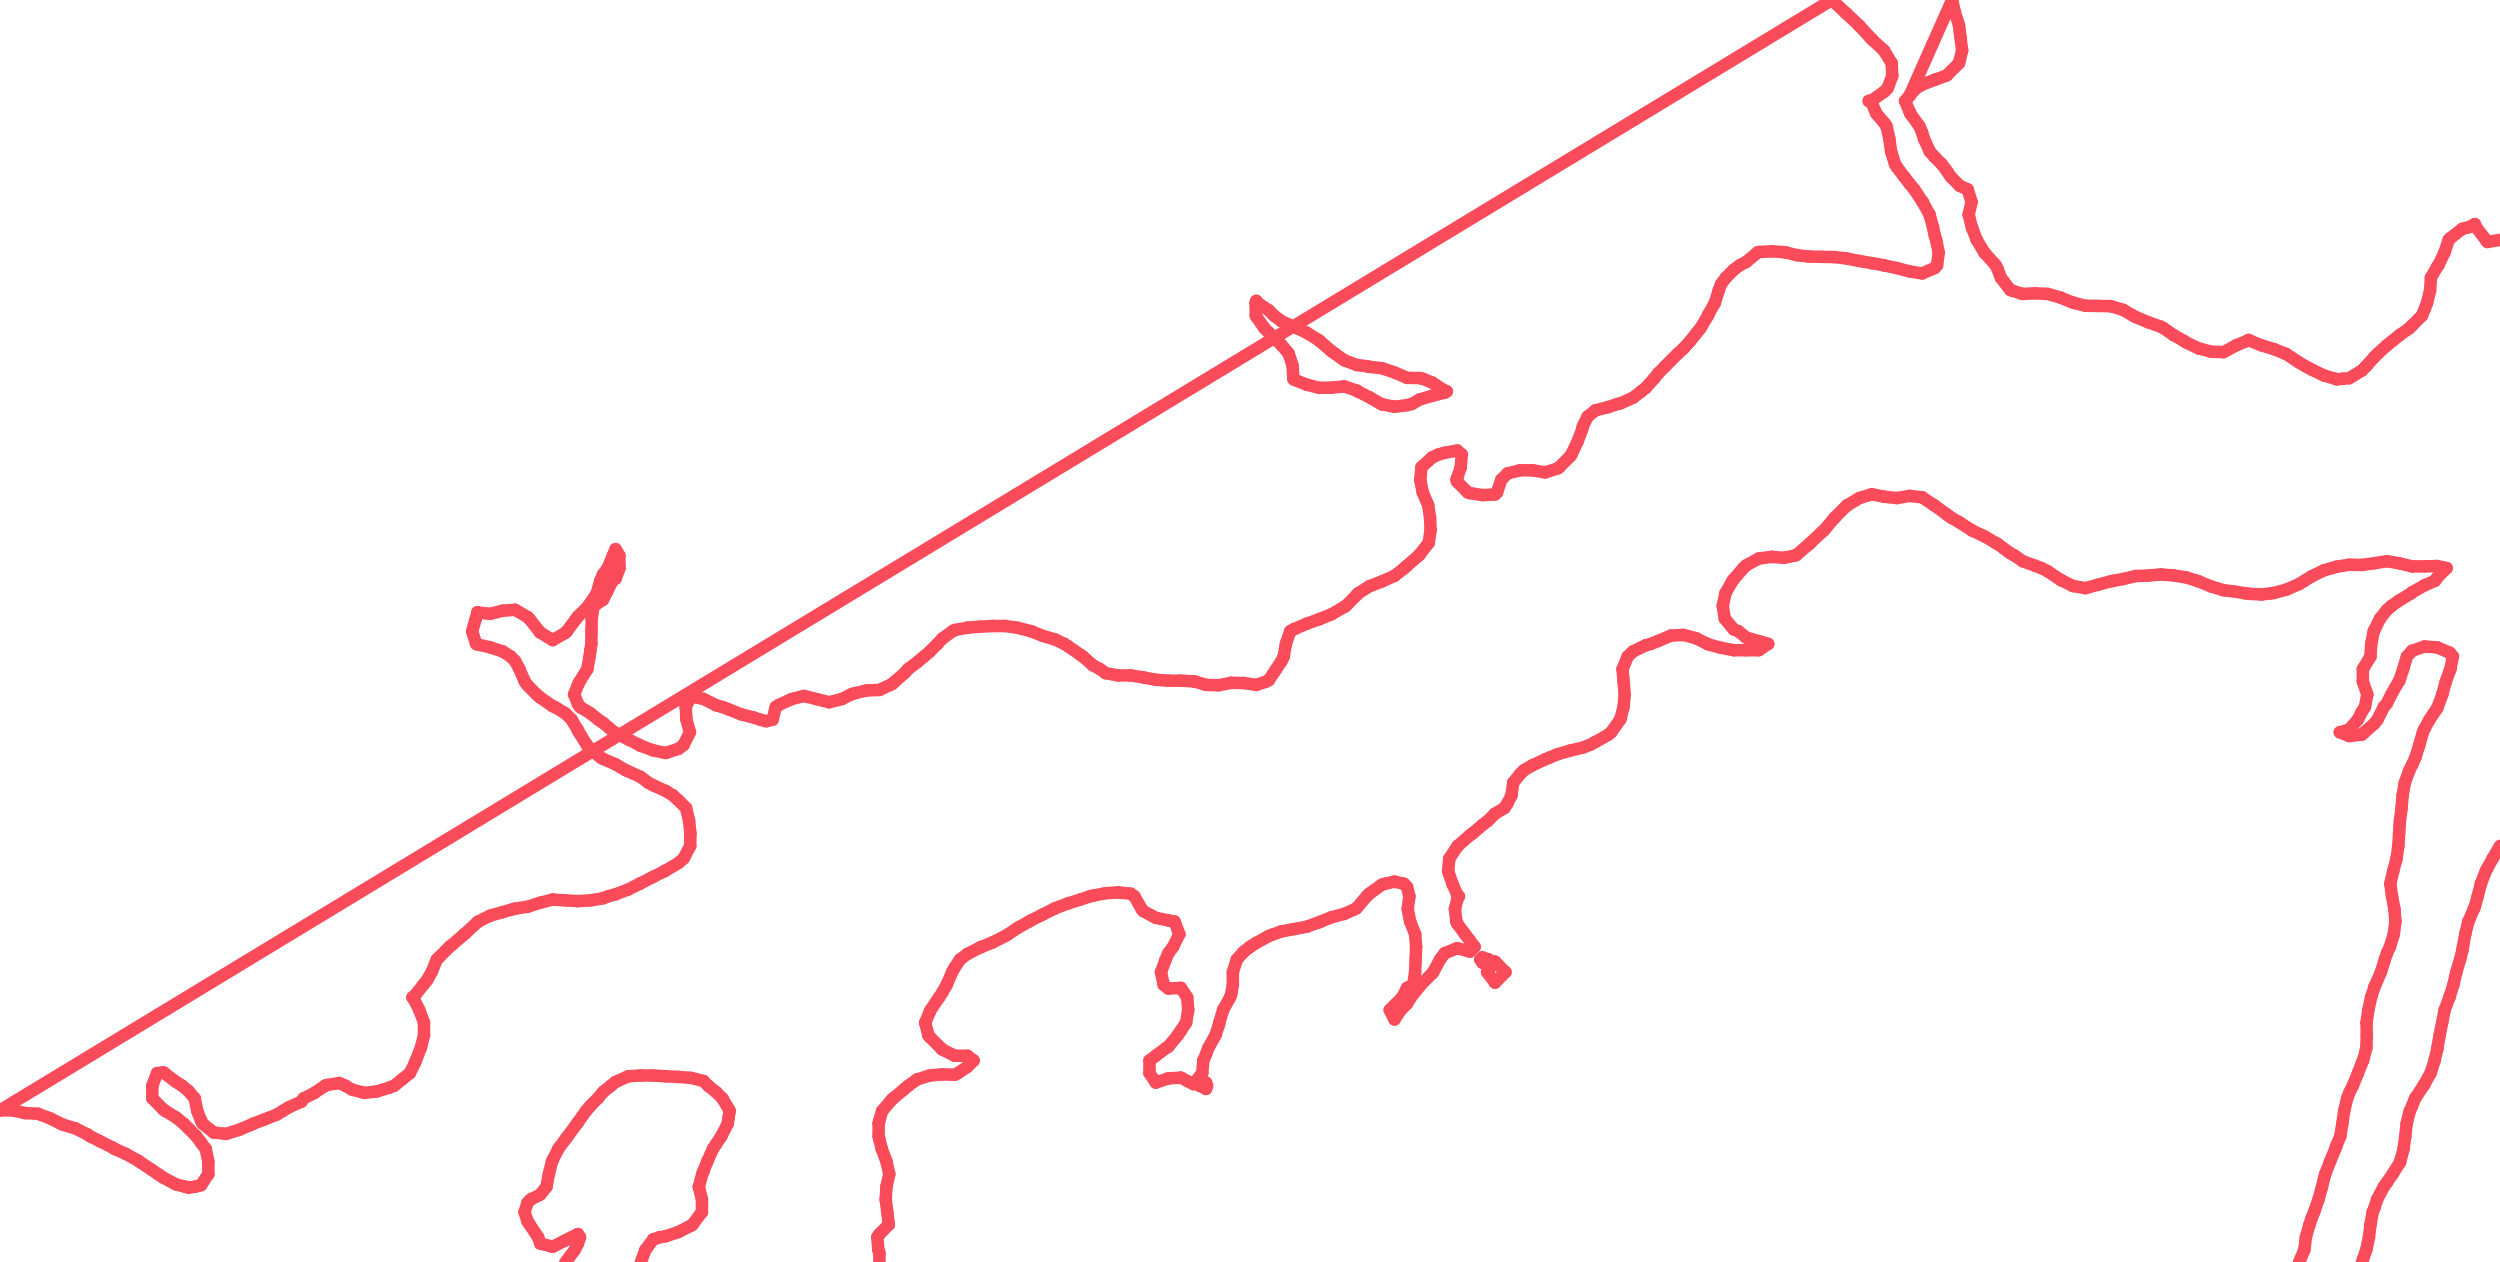 <?xml version="1.0"?>
<!DOCTYPE svg PUBLIC '-//W3C//DTD SVG 1.0//EN'
          'http://www.w3.org/TR/2001/REC-SVG-20010904/DTD/svg10.dtd'>
<svg xmlns:xlink="http://www.w3.org/1999/xlink" style="fill-opacity:1; color-rendering:auto; color-interpolation:auto; text-rendering:auto; stroke:black; stroke-linecap:square; stroke-miterlimit:10; shape-rendering:auto; stroke-opacity:1; fill:black; stroke-dasharray:none; font-weight:normal; stroke-width:1; font-family:'Dialog'; font-style:normal; stroke-linejoin:miter; font-size:12px; stroke-dashoffset:0; image-rendering:auto;" width="200" height="101" xmlns="http://www.w3.org/2000/svg"
><!--Generated by the Batik Graphics2D SVG Generator--><defs id="genericDefs"
  /><g
  ><g style="stroke-linecap:round; fill:rgb(250,75,90); stroke:rgb(250,75,90);"
    ><line y2="88.829" style="fill:none;" x1="0" x2="1.005" y1="88.829"
    /></g
    ><g style="stroke-linecap:round; fill:rgb(250,75,90); stroke:rgb(250,75,90);"
    ><line y2="88.829" style="fill:none;" x1="0" x2="0" y1="88.829"
      /><line y2="88.88" style="fill:none;" x1="1.005" x2="1.256" y1="88.829"
      /><line y2="89.048" style="fill:none;" x1="1.256" x2="2.01" y1="88.88"
      /><line y2="89.096" style="fill:none;" x1="2.01" x2="3.015" y1="89.048"
      /><line y2="89.469" style="fill:none;" x1="3.015" x2="4.02" y1="89.096"
      /><line y2="89.89" style="fill:none;" x1="4.02" x2="4.858" y1="89.469"
      /><line y2="89.974" style="fill:none;" x1="4.858" x2="5.025" y1="89.89"
      /><line y2="90.269" style="fill:none;" x1="5.025" x2="6.03" y1="89.974"
      /><line y2="90.774" style="fill:none;" x1="6.03" x2="7.035" y1="90.269"
      /><line y2="90.9" style="fill:none;" x1="7.035" x2="7.203" y1="90.774"
      /><line y2="91.321" style="fill:none;" x1="7.203" x2="8.04" y1="90.9"
      /><line y2="91.826" style="fill:none;" x1="8.04" x2="9.045" y1="91.321"
      /><line y2="91.91" style="fill:none;" x1="9.045" x2="9.171" y1="91.826"
      /><line y2="92.303" style="fill:none;" x1="9.171" x2="10.05" y1="91.91"
      /><line y2="92.857" style="fill:none;" x1="10.05" x2="11.055" y1="92.303"
      /><line y2="92.92" style="fill:none;" x1="11.055" x2="11.139" y1="92.857"
      /><line y2="93.537" style="fill:none;" x1="11.139" x2="12.06" y1="92.92"
      /><line y2="93.93" style="fill:none;" x1="12.06" x2="12.647" y1="93.537"
      /><line y2="94.211" style="fill:none;" x1="12.647" x2="13.065" y1="93.93"
      /><line y2="94.751" style="fill:none;" x1="13.065" x2="14.07" y1="94.211"
      /><line y2="94.94" style="fill:none;" x1="14.07" x2="14.824" y1="94.751"
      /><line y2="95.012" style="fill:none;" x1="14.824" x2="15.075" y1="94.94"
      /><line y2="95.012" style="fill:none;" x1="15.578" x2="15.075" y1="94.94"
      /><line y2="94.94" style="fill:none;" x1="16.08" x2="15.578" y1="94.814"
      /><line y2="94.814" style="fill:none;" x1="16.667" x2="16.08" y1="93.93"
      /><line y2="93.93" style="fill:none;" x1="16.667" x2="16.667" y1="92.92"
      /><line y2="92.92" style="fill:none;" x1="16.457" x2="16.667" y1="91.91"
      /><line y2="91.91" style="fill:none;" x1="16.08" x2="16.457" y1="91.405"
      /><line y2="91.405" style="fill:none;" x1="15.704" x2="16.08" y1="90.9"
      /><line y2="90.9" style="fill:none;" x1="15.075" x2="15.704" y1="90.269"
      /><line y2="90.269" style="fill:none;" x1="14.698" x2="15.075" y1="89.89"
      /><line y2="89.89" style="fill:none;" x1="14.07" x2="14.698" y1="89.385"
      /><line y2="89.385" style="fill:none;" x1="13.233" x2="14.07" y1="88.88"
      /><line y2="88.88" style="fill:none;" x1="13.065" x2="13.233" y1="88.754"
      /><line y2="88.754" style="fill:none;" x1="12.186" x2="13.065" y1="87.87"
      /><line y2="87.87" style="fill:none;" x1="12.186" x2="12.186" y1="86.86"
      /><line y2="86.86" style="fill:none;" x1="12.563" x2="12.186" y1="85.85"
      /><line y2="85.85" style="fill:none;" x1="13.065" x2="12.563" y1="85.794"
      /><line y2="85.85" style="fill:none;" x1="13.065" x2="13.149" y1="85.794"
      /><line y2="86.544" style="fill:none;" x1="13.149" x2="14.07" y1="85.85"
      /><line y2="86.86" style="fill:none;" x1="14.07" x2="14.573" y1="86.544"
      /><line y2="87.281" style="fill:none;" x1="14.573" x2="15.075" y1="86.86"
      /><line y2="87.87" style="fill:none;" x1="15.075" x2="15.578" y1="87.281"
      /><line y2="88.88" style="fill:none;" x1="15.578" x2="15.779" y1="87.87"
      /><line y2="89.638" style="fill:none;" x1="15.779" x2="16.08" y1="88.88"
      /><line y2="89.89" style="fill:none;" x1="16.08" x2="16.206" y1="89.638"
      /><line y2="90.597" style="fill:none;" x1="16.206" x2="17.085" y1="89.89"
      /><line y2="90.711" style="fill:none;" x1="17.085" x2="18.09" y1="90.597"
      /><line y2="90.395" style="fill:none;" x1="18.09" x2="19.096" y1="90.711"
      /><line y2="89.974" style="fill:none;" x1="19.096" x2="20.101" y1="90.395"
      /><line y2="89.974" style="fill:none;" x1="20.268" x2="20.101" y1="89.89"
      /><line y2="89.89" style="fill:none;" x1="21.105" x2="20.268" y1="89.574"
      /><line y2="89.183" style="fill:none;" x1="21.105" x2="22.111" y1="89.574"
      /><line y2="89.183" style="fill:none;" x1="22.613" x2="22.111" y1="88.88"
      /><line y2="88.88" style="fill:none;" x1="23.116" x2="22.613" y1="88.577"
      /><line y2="88.123" style="fill:none;" x1="23.116" x2="24.121" y1="88.577"
      /><line y2="88.123" style="fill:none;" x1="24.288" x2="24.121" y1="87.87"
      /><line y2="87.87" style="fill:none;" x1="25.126" x2="24.288" y1="87.449"
      /><line y2="87.449" style="fill:none;" x1="26.005" x2="25.126" y1="86.86"
      /><line y2="86.86" style="fill:none;" x1="26.131" x2="26.005" y1="86.804"
      /><line y2="86.644" style="fill:none;" x1="26.131" x2="27.136" y1="86.804"
      /><line y2="86.86" style="fill:none;" x1="27.136" x2="27.638" y1="86.644"
      /><line y2="87.163" style="fill:none;" x1="27.638" x2="28.141" y1="86.86"
      /><line y2="87.428" style="fill:none;" x1="28.141" x2="29.146" y1="87.163"
      /><line y2="87.314" style="fill:none;" x1="29.146" x2="30.151" y1="87.428"
      /><line y2="87.011" style="fill:none;" x1="30.151" x2="31.156" y1="87.314"
      /><line y2="87.011" style="fill:none;" x1="31.533" x2="31.156" y1="86.86"
      /><line y2="86.86" style="fill:none;" x1="32.161" x2="31.533" y1="86.355"
      /><line y2="86.355" style="fill:none;" x1="32.789" x2="32.161" y1="85.85"
      /><line y2="85.85" style="fill:none;" x1="33.166" x2="32.789" y1="85.093"
      /><line y2="85.093" style="fill:none;" x1="33.266" x2="33.166" y1="84.84"
      /><line y2="84.84" style="fill:none;" x1="33.668" x2="33.266" y1="83.83"
      /><line y2="83.83" style="fill:none;" x1="33.92" x2="33.668" y1="82.82"
      /><line y2="82.82" style="fill:none;" x1="33.92" x2="33.92" y1="81.81"
      /><line y2="81.81" style="fill:none;" x1="33.543" x2="33.92" y1="80.8"
      /><line y2="80.8" style="fill:none;" x1="33.166" x2="33.543" y1="80.043"
      /><line y2="80.043" style="fill:none;" x1="32.998" x2="33.166" y1="79.79"
      /><line y2="79.79" style="fill:none;" x1="33.166" x2="32.998" y1="79.664"
      /><line y2="79.664" style="fill:none;" x1="33.869" x2="33.166" y1="78.78"
      /><line y2="78.78" style="fill:none;" x1="34.171" x2="33.869" y1="78.401"
      /><line y2="78.401" style="fill:none;" x1="34.53" x2="34.171" y1="77.77"
      /><line y2="77.77" style="fill:none;" x1="34.947" x2="34.53" y1="76.76"
      /><line y2="76.76" style="fill:none;" x1="35.176" x2="34.947" y1="76.531"
      /><line y2="76.531" style="fill:none;" x1="35.953" x2="35.176" y1="75.75"
      /><line y2="75.75" style="fill:none;" x1="36.181" x2="35.953" y1="75.57"
      /><line y2="75.57" style="fill:none;" x1="37.144" x2="36.181" y1="74.74"
      /><line y2="74.74" style="fill:none;" x1="37.186" x2="37.144" y1="74.706"
      /><line y2="73.776" style="fill:none;" x1="37.186" x2="38.191" y1="74.706"
      /><line y2="73.776" style="fill:none;" x1="38.254" x2="38.191" y1="73.73"
      /><line y2="73.73" style="fill:none;" x1="39.196" x2="38.254" y1="73.257"
      /><line y2="72.972" style="fill:none;" x1="39.196" x2="40.201" y1="73.257"
      /><line y2="72.972" style="fill:none;" x1="41.08" x2="40.201" y1="72.72"
      /><line y2="72.72" style="fill:none;" x1="41.206" x2="41.08" y1="72.692"
      /><line y2="72.54" style="fill:none;" x1="41.206" x2="42.211" y1="72.692"
      /><line y2="72.215" style="fill:none;" x1="42.211" x2="43.216" y1="72.54"
      /><line y2="71.963" style="fill:none;" x1="43.216" x2="44.221" y1="72.215"
      /><line y2="72.031" style="fill:none;" x1="44.221" x2="45.226" y1="71.963"
      /><line y2="72.089" style="fill:none;" x1="45.226" x2="46.231" y1="72.031"
      /><line y2="72.031" style="fill:none;" x1="46.231" x2="47.236" y1="72.089"
      /><line y2="71.862" style="fill:none;" x1="47.236" x2="48.241" y1="72.031"
      /><line y2="71.862" style="fill:none;" x1="48.618" x2="48.241" y1="71.71"
      /><line y2="71.71" style="fill:none;" x1="49.246" x2="48.618" y1="71.542"
      /><line y2="71.163" style="fill:none;" x1="49.246" x2="50.251" y1="71.542"
      /><line y2="71.163" style="fill:none;" x1="51.172" x2="50.251" y1="70.7"
      /><line y2="70.7" style="fill:none;" x1="51.256" x2="51.172" y1="70.661"
      /><line y2="70.144" style="fill:none;" x1="51.256" x2="52.261" y1="70.661"
      /><line y2="70.144" style="fill:none;" x1="53.166" x2="52.261" y1="69.69"
      /><line y2="69.69" style="fill:none;" x1="53.266" x2="53.166" y1="69.634"
      /><line y2="69.041" style="fill:none;" x1="53.266" x2="54.271" y1="69.634"
      /><line y2="69.041" style="fill:none;" x1="54.69" x2="54.271" y1="68.68"
      /><line y2="68.68" style="fill:none;" x1="55.221" x2="54.69" y1="67.67"
      /><line y2="67.67" style="fill:none;" x1="55.231" x2="55.221" y1="66.66"
      /><line y2="66.66" style="fill:none;" x1="55.126" x2="55.231" y1="65.65"
      /><line y2="65.65" style="fill:none;" x1="54.886" x2="55.126" y1="64.64"
      /><line y2="64.64" style="fill:none;" x1="54.271" x2="54.886" y1="64.023"
      /><line y2="64.023" style="fill:none;" x1="53.832" x2="54.271" y1="63.63"
      /><line y2="63.63" style="fill:none;" x1="53.266" x2="53.832" y1="63.28"
      /><line y2="63.28" style="fill:none;" x1="52.261" x2="53.266" y1="62.828"
      /><line y2="62.828" style="fill:none;" x1="51.87" x2="52.261" y1="62.62"
      /><line y2="62.62" style="fill:none;" x1="51.256" x2="51.87" y1="62.157"
      /><line y2="62.157" style="fill:none;" x1="50.251" x2="51.256" y1="61.699"
      /><line y2="61.699" style="fill:none;" x1="50.036" x2="50.251" y1="61.61"
      /><line y2="61.61" style="fill:none;" x1="49.246" x2="50.036" y1="61.147"
      /><line y2="61.147" style="fill:none;" x1="48.241" x2="49.246" y1="60.708"
      /><line y2="60.708" style="fill:none;" x1="48.053" x2="48.241" y1="60.6"
      /><line y2="60.6" style="fill:none;" x1="47.236" x2="48.053" y1="59.944"
      /><line y2="59.944" style="fill:none;" x1="46.943" x2="47.236" y1="59.59"
      /><line y2="59.59" style="fill:none;" x1="46.315" x2="46.943" y1="58.58"
      /><line y2="58.58" style="fill:none;" x1="46.231" x2="46.315" y1="58.412"
      /><line y2="58.412" style="fill:none;" x1="45.729" x2="46.231" y1="57.57"
      /><line y2="57.57" style="fill:none;" x1="45.226" x2="45.729" y1="57.065"
      /><line y2="57.065" style="fill:none;" x1="44.389" x2="45.226" y1="56.56"
      /><line y2="56.56" style="fill:none;" x1="44.221" x2="44.389" y1="56.497"
      /><line y2="56.497" style="fill:none;" x1="43.216" x2="44.221" y1="55.803"
      /><line y2="55.803" style="fill:none;" x1="42.923" x2="43.216" y1="55.55"
      /><line y2="55.55" style="fill:none;" x1="42.211" x2="42.923" y1="54.835"
      /><line y2="54.835" style="fill:none;" x1="41.991" x2="42.211" y1="54.54"
      /><line y2="54.54" style="fill:none;" x1="41.554" x2="41.991" y1="53.53"
      /><line y2="53.53" style="fill:none;" x1="41.206" x2="41.554" y1="52.881"
      /><line y2="52.881" style="fill:none;" x1="40.847" x2="41.206" y1="52.52"
      /><line y2="52.52" style="fill:none;" x1="40.201" x2="40.847" y1="52.107"
      /><line y2="52.107" style="fill:none;" x1="39.196" x2="40.201" y1="51.782"
      /><line y2="51.782" style="fill:none;" x1="38.191" x2="39.196" y1="51.556"
      /><line y2="51.556" style="fill:none;" x1="38.09" x2="38.191" y1="51.51"
      /><line y2="51.51" style="fill:none;" x1="37.772" x2="38.09" y1="50.5"
      /><line y2="50.5" style="fill:none;" x1="38.065" x2="37.772" y1="49.49"
      /><line y2="49.49" style="fill:none;" x1="38.191" x2="38.065" y1="48.985"
      /><line y2="49.111" style="fill:none;" x1="38.191" x2="39.196" y1="48.985"
      /><line y2="48.859" style="fill:none;" x1="39.196" x2="40.201" y1="49.111"
      /><line y2="48.783" style="fill:none;" x1="40.201" x2="41.206" y1="48.859"
      /><line y2="49.364" style="fill:none;" x1="41.206" x2="42.211" y1="48.783"
      /><line y2="49.49" style="fill:none;" x1="42.211" x2="42.337" y1="49.364"
      /><line y2="50.5" style="fill:none;" x1="42.337" x2="43.132" y1="49.49"
      /><line y2="50.601" style="fill:none;" x1="43.132" x2="43.216" y1="50.5"
      /><line y2="51.207" style="fill:none;" x1="43.216" x2="44.221" y1="50.601"
      /><line y2="50.626" style="fill:none;" x1="44.221" x2="45.226" y1="51.207"
      /><line y2="50.626" style="fill:none;" x1="45.352" x2="45.226" y1="50.5"
      /><line y2="50.5" style="fill:none;" x1="46.105" x2="45.352" y1="49.49"
      /><line y2="49.49" style="fill:none;" x1="46.231" x2="46.105" y1="49.322"
      /><line y2="49.322" style="fill:none;" x1="47.069" x2="46.231" y1="48.48"
      /><line y2="48.48" style="fill:none;" x1="47.236" x2="47.069" y1="48.227"
      /><line y2="48.48" style="fill:none;" x1="48.241" x2="47.487" y1="47.975"
      /><line y2="48.227" style="fill:none;" x1="47.739" x2="47.236" y1="47.47"
      /><line y2="49.49" style="fill:none;" x1="47.487" x2="47.337" y1="48.48"
      /><line y2="50.5" style="fill:none;" x1="47.337" x2="47.32" y1="49.49"
      /><line y2="51.51" style="fill:none;" x1="47.32" x2="47.308" y1="50.5"
      /><line y2="52.015" style="fill:none;" x1="47.308" x2="47.236" y1="51.51"
      /><line y2="52.52" style="fill:none;" x1="47.236" x2="47.164" y1="52.015"
      /><line y2="53.53" style="fill:none;" x1="47.164" x2="46.985" y1="52.52"
      /><line y2="54.54" style="fill:none;" x1="46.985" x2="46.357" y1="53.53"
      /><line y2="54.792" style="fill:none;" x1="46.357" x2="46.231" y1="54.54"
      /><line y2="55.55" style="fill:none;" x1="46.231" x2="45.93" y1="54.792"
      /><line y2="56.307" style="fill:none;" x1="45.93" x2="46.231" y1="55.55"
      /><line y2="56.56" style="fill:none;" x1="46.231" x2="46.399" y1="56.307"
      /><line y2="57.065" style="fill:none;" x1="46.399" x2="47.236" y1="56.56"
      /><line y2="57.57" style="fill:none;" x1="47.236" x2="47.864" y1="57.065"
      /><line y2="57.822" style="fill:none;" x1="47.864" x2="48.241" y1="57.57"
      /><line y2="58.58" style="fill:none;" x1="48.241" x2="49.146" y1="57.822"
      /><line y2="58.652" style="fill:none;" x1="49.146" x2="49.246" y1="58.58"
      /><line y2="59.148" style="fill:none;" x1="49.246" x2="50.251" y1="58.652"
      /><line y2="59.59" style="fill:none;" x1="50.251" x2="51.131" y1="59.148"
      /><line y2="59.662" style="fill:none;" x1="51.131" x2="51.256" y1="59.59"
      /><line y2="60.032" style="fill:none;" x1="51.256" x2="52.261" y1="59.662"
      /><line y2="60.239" style="fill:none;" x1="52.261" x2="53.266" y1="60.032"
      /><line y2="59.906" style="fill:none;" x1="53.266" x2="54.271" y1="60.239"
      /><line y2="59.906" style="fill:none;" x1="54.69" x2="54.271" y1="59.59"
      /><line y2="59.59" style="fill:none;" x1="55.193" x2="54.69" y1="58.58"
      /><line y2="58.58" style="fill:none;" x1="54.917" x2="55.193" y1="57.57"
      /><line y2="57.57" style="fill:none;" x1="54.858" x2="54.917" y1="56.56"
      /><line y2="56.56" style="fill:none;" x1="55.276" x2="54.858" y1="55.718"
      /><line y2="55.911" style="fill:none;" x1="55.276" x2="56.281" y1="55.718"
      /><line y2="56.422" style="fill:none;" x1="56.281" x2="57.286" y1="55.911"
      /><line y2="56.56" style="fill:none;" x1="57.286" x2="57.789" y1="56.422"
      /><line y2="56.749" style="fill:none;" x1="57.789" x2="58.291" y1="56.56"
      /><line y2="57.149" style="fill:none;" x1="58.291" x2="59.297" y1="56.749"
      /><line y2="57.402" style="fill:none;" x1="59.297" x2="60.301" y1="57.149"
      /><line y2="57.57" style="fill:none;" x1="60.301" x2="60.804" y1="57.402"
      /><line y2="57.696" style="fill:none;" x1="60.804" x2="61.306" y1="57.57"
      /><line y2="57.696" style="fill:none;" x1="61.809" x2="61.306" y1="57.57"
      /><line y2="57.57" style="fill:none;" x1="62.06" x2="61.809" y1="56.56"
      /><line y2="56.56" style="fill:none;" x1="62.312" x2="62.06" y1="56.392"
      /><line y2="55.929" style="fill:none;" x1="62.312" x2="63.317" y1="56.392"
      /><line y2="55.676" style="fill:none;" x1="63.317" x2="64.322" y1="55.929"
      /><line y2="55.929" style="fill:none;" x1="64.322" x2="65.327" y1="55.676"
      /><line y2="56.181" style="fill:none;" x1="65.327" x2="66.332" y1="55.929"
      /><line y2="55.929" style="fill:none;" x1="66.332" x2="67.337" y1="56.181"
      /><line y2="55.929" style="fill:none;" x1="68.091" x2="67.337" y1="55.55"
      /><line y2="55.55" style="fill:none;" x1="68.342" x2="68.091" y1="55.466"
      /><line y2="55.234" style="fill:none;" x1="68.342" x2="69.347" y1="55.466"
      /><line y2="55.197" style="fill:none;" x1="69.347" x2="70.352" y1="55.234"
      /><line y2="54.729" style="fill:none;" x1="70.352" x2="71.357" y1="55.197"
      /><line y2="54.729" style="fill:none;" x1="71.572" x2="71.357" y1="54.54"
      /><line y2="54.54" style="fill:none;" x1="72.362" x2="71.572" y1="53.846"
      /><line y2="53.846" style="fill:none;" x1="72.641" x2="72.362" y1="53.53"
      /><line y2="53.53" style="fill:none;" x1="73.367" x2="72.641" y1="52.983"
      /><line y2="52.983" style="fill:none;" x1="73.92" x2="73.367" y1="52.52"
      /><line y2="52.52" style="fill:none;" x1="74.372" x2="73.92" y1="52.141"
      /><line y2="52.141" style="fill:none;" x1="75" x2="74.372" y1="51.51"
      /><line y2="51.51" style="fill:none;" x1="75.377" x2="75" y1="51.097"
      /><line y2="51.097" style="fill:none;" x1="76.194" x2="75.377" y1="50.5"
      /><line y2="50.5" style="fill:none;" x1="76.382" x2="76.194" y1="50.399"
      /><line y2="50.216" style="fill:none;" x1="76.382" x2="77.387" y1="50.399"
      /><line y2="50.135" style="fill:none;" x1="77.387" x2="78.392" y1="50.216"
      /><line y2="50.079" style="fill:none;" x1="78.392" x2="79.397" y1="50.135"
      /><line y2="50.079" style="fill:none;" x1="79.397" x2="80.402" y1="50.079"
      /><line y2="50.222" style="fill:none;" x1="80.402" x2="81.407" y1="50.079"
      /><line y2="50.479" style="fill:none;" x1="81.407" x2="82.412" y1="50.222"
      /><line y2="50.5" style="fill:none;" x1="82.412" x2="82.496" y1="50.479"
      /><line y2="50.87" style="fill:none;" x1="82.496" x2="83.417" y1="50.5"
      /><line y2="51.164" style="fill:none;" x1="83.417" x2="84.422" y1="50.87"
      /><line y2="51.51" style="fill:none;" x1="84.422" x2="85.148" y1="51.164"
      /><line y2="51.69" style="fill:none;" x1="85.148" x2="85.427" y1="51.51"
      /><line y2="52.38" style="fill:none;" x1="85.427" x2="86.432" y1="51.69"
      /><line y2="52.52" style="fill:none;" x1="86.432" x2="86.625" y1="52.38"
      /><line y2="53.227" style="fill:none;" x1="86.625" x2="87.437" y1="52.52"
      /><line y2="53.53" style="fill:none;" x1="87.437" x2="88.002" y1="53.227"
      /><line y2="53.851" style="fill:none;" x1="88.002" x2="88.442" y1="53.53"
      /><line y2="54.035" style="fill:none;" x1="88.442" x2="89.447" y1="53.851"
      /><line y2="54.035" style="fill:none;" x1="89.447" x2="90.452" y1="54.035"
      /><line y2="54.19" style="fill:none;" x1="90.452" x2="91.457" y1="54.035"
      /><line y2="54.382" style="fill:none;" x1="91.457" x2="92.462" y1="54.19"
      /><line y2="54.456" style="fill:none;" x1="92.462" x2="93.467" y1="54.382"
      /><line y2="54.456" style="fill:none;" x1="93.467" x2="94.472" y1="54.456"
      /><line y2="54.51" style="fill:none;" x1="94.472" x2="95.477" y1="54.456"
      /><line y2="54.54" style="fill:none;" x1="95.477" x2="95.645" y1="54.51"
      /><line y2="54.792" style="fill:none;" x1="95.645" x2="96.482" y1="54.54"
      /><line y2="54.821" style="fill:none;" x1="96.482" x2="97.487" y1="54.792"
      /><line y2="54.624" style="fill:none;" x1="97.487" x2="98.493" y1="54.821"
      /><line y2="54.641" style="fill:none;" x1="98.493" x2="99.498" y1="54.624"
      /><line y2="54.792" style="fill:none;" x1="99.498" x2="100.502" y1="54.641"
      /><line y2="54.792" style="fill:none;" x1="101.256" x2="100.502" y1="54.54"
      /><line y2="54.54" style="fill:none;" x1="101.507" x2="101.256" y1="54.414"
      /><line y2="54.414" style="fill:none;" x1="102.094" x2="101.507" y1="53.53"
      /><line y2="53.53" style="fill:none;" x1="102.513" x2="102.094" y1="52.899"
      /><line y2="52.899" style="fill:none;" x1="102.701" x2="102.513" y1="52.52"
      /><line y2="52.52" style="fill:none;" x1="102.871" x2="102.701" y1="51.51"
      /><line y2="51.51" style="fill:none;" x1="103.216" x2="102.871" y1="50.5"
      /><line y2="50.5" style="fill:none;" x1="103.518" x2="103.216" y1="50.332"
      /><line y2="49.903" style="fill:none;" x1="103.518" x2="104.523" y1="50.332"
      /><line y2="49.541" style="fill:none;" x1="104.523" x2="105.528" y1="49.903"
      /><line y2="49.541" style="fill:none;" x1="105.653" x2="105.528" y1="49.49"
      /><line y2="49.49" style="fill:none;" x1="106.533" x2="105.653" y1="49.136"
      /><line y2="48.552" style="fill:none;" x1="106.533" x2="107.538" y1="49.136"
      /><line y2="48.552" style="fill:none;" x1="107.663" x2="107.538" y1="48.48"
      /><line y2="48.48" style="fill:none;" x1="108.543" x2="107.663" y1="47.596"
      /><line y2="47.596" style="fill:none;" x1="108.643" x2="108.543" y1="47.47"
      /><line y2="47.47" style="fill:none;" x1="109.548" x2="108.643" y1="46.902"
      /><line y2="46.516" style="fill:none;" x1="109.548" x2="110.553" y1="46.902"
      /><line y2="46.516" style="fill:none;" x1="110.678" x2="110.553" y1="46.46"
      /><line y2="46.46" style="fill:none;" x1="111.558" x2="110.678" y1="46.067"
      /><line y2="46.067" style="fill:none;" x1="112.347" x2="111.558" y1="45.45"
      /><line y2="45.45" style="fill:none;" x1="112.563" x2="112.347" y1="45.261"
      /><line y2="45.261" style="fill:none;" x1="113.496" x2="112.563" y1="44.44"
      /><line y2="44.44" style="fill:none;" x1="113.568" x2="113.496" y1="44.368"
      /><line y2="44.368" style="fill:none;" x1="114.294" x2="113.568" y1="43.43"
      /><line y2="43.43" style="fill:none;" x1="114.447" x2="114.294" y1="42.42"
      /><line y2="42.42" style="fill:none;" x1="114.405" x2="114.447" y1="41.41"
      /><line y2="41.41" style="fill:none;" x1="114.25" x2="114.405" y1="40.4"
      /><line y2="40.4" style="fill:none;" x1="113.819" x2="114.25" y1="39.39"
      /><line y2="39.39" style="fill:none;" x1="113.618" x2="113.819" y1="38.38"
      /><line y2="38.38" style="fill:none;" x1="113.719" x2="113.618" y1="37.37"
      /><line y2="37.37" style="fill:none;" x1="114.573" x2="113.719" y1="36.59"
      /><line y2="36.59" style="fill:none;" x1="115.075" x2="114.573" y1="36.36"
      /><line y2="36.36" style="fill:none;" x1="115.578" x2="115.075" y1="36.22"
      /><line y2="36.044" style="fill:none;" x1="115.578" x2="116.583" y1="36.22"
      /><line y2="36.36" style="fill:none;" x1="116.583" x2="116.942" y1="36.044"
      /><line y2="37.37" style="fill:none;" x1="116.942" x2="116.862" y1="36.36"
      /><line y2="38.212" style="fill:none;" x1="116.862" x2="116.583" y1="37.37"
      /><line y2="38.38" style="fill:none;" x1="116.583" x2="116.52" y1="38.212"
      /><line y2="38.548" style="fill:none;" x1="116.52" x2="116.583" y1="38.38"
      /><line y2="39.39" style="fill:none;" x1="116.583" x2="117.42" y1="38.548"
      /><line y2="39.446" style="fill:none;" x1="117.42" x2="117.588" y1="39.39"
      /><line y2="39.606" style="fill:none;" x1="117.588" x2="118.593" y1="39.446"
      /><line y2="39.558" style="fill:none;" x1="118.593" x2="119.598" y1="39.606"
      /><line y2="39.558" style="fill:none;" x1="119.766" x2="119.598" y1="39.39"
      /><line y2="39.39" style="fill:none;" x1="120.1" x2="119.766" y1="38.38"
      /><line y2="38.38" style="fill:none;" x1="120.603" x2="120.1" y1="37.875"
      /><line y2="37.623" style="fill:none;" x1="120.603" x2="121.608" y1="37.875"
      /><line y2="37.623" style="fill:none;" x1="121.608" x2="122.613" y1="37.623"
      /><line y2="37.791" style="fill:none;" x1="122.613" x2="123.618" y1="37.623"
      /><line y2="37.471" style="fill:none;" x1="123.618" x2="124.623" y1="37.791"
      /><line y2="37.471" style="fill:none;" x1="124.749" x2="124.623" y1="37.37"
      /><line y2="37.37" style="fill:none;" x1="125.628" x2="124.749" y1="36.486"
      /><line y2="36.486" style="fill:none;" x1="125.712" x2="125.628" y1="36.36"
      /><line y2="36.36" style="fill:none;" x1="126.194" x2="125.712" y1="35.35"
      /><line y2="35.35" style="fill:none;" x1="126.577" x2="126.194" y1="34.34"
      /><line y2="34.34" style="fill:none;" x1="126.633" x2="126.577" y1="34.087"
      /><line y2="34.087" style="fill:none;" x1="127.01" x2="126.633" y1="33.33"
      /><line y2="33.33" style="fill:none;" x1="127.638" x2="127.01" y1="32.825"
      /><line y2="32.572" style="fill:none;" x1="127.638" x2="128.643" y1="32.825"
      /><line y2="32.572" style="fill:none;" x1="129.397" x2="128.643" y1="32.32"
      /><line y2="32.32" style="fill:none;" x1="129.648" x2="129.397" y1="32.264"
      /><line y2="31.815" style="fill:none;" x1="129.648" x2="130.653" y1="32.264"
      /><line y2="31.815" style="fill:none;" x1="131.299" x2="130.653" y1="31.31"
      /><line y2="31.31" style="fill:none;" x1="131.658" x2="131.299" y1="31.029"
      /><line y2="31.029" style="fill:none;" x1="132.312" x2="131.658" y1="30.3"
      /><line y2="30.3" style="fill:none;" x1="132.663" x2="132.312" y1="29.858"
      /><line y2="29.858" style="fill:none;" x1="133.229" x2="132.663" y1="29.29"
      /><line y2="29.29" style="fill:none;" x1="133.668" x2="133.229" y1="28.848"
      /><line y2="28.848" style="fill:none;" x1="134.234" x2="133.668" y1="28.28"
      /><line y2="28.28" style="fill:none;" x1="134.673" x2="134.234" y1="27.887"
      /><line y2="27.887" style="fill:none;" x1="135.226" x2="134.673" y1="27.27"
      /><line y2="27.27" style="fill:none;" x1="135.678" x2="135.226" y1="26.702"
      /><line y2="26.702" style="fill:none;" x1="136.03" x2="135.678" y1="26.26"
      /><line y2="26.26" style="fill:none;" x1="136.638" x2="136.03" y1="25.25"
      /><line y2="25.25" style="fill:none;" x1="136.683" x2="136.638" y1="25.124"
      /><line y2="25.124" style="fill:none;" x1="137.186" x2="136.683" y1="24.24"
      /><line y2="24.24" style="fill:none;" x1="137.5" x2="137.186" y1="23.23"
      /><line y2="23.23" style="fill:none;" x1="137.688" x2="137.5" y1="22.725"
      /><line y2="22.725" style="fill:none;" x1="138.065" x2="137.688" y1="22.22"
      /><line y2="22.22" style="fill:none;" x1="138.694" x2="138.065" y1="21.589"
      /><line y2="21.589" style="fill:none;" x1="139.196" x2="138.694" y1="21.21"
      /><line y2="21.21" style="fill:none;" x1="139.698" x2="139.196" y1="20.957"
      /><line y2="20.957" style="fill:none;" x1="140.603" x2="139.698" y1="20.2"
      /><line y2="20.2" style="fill:none;" x1="140.703" x2="140.603" y1="20.164"
      /><line y2="20.105" style="fill:none;" x1="140.703" x2="141.708" y1="20.164"
      /><line y2="20.172" style="fill:none;" x1="141.708" x2="142.714" y1="20.105"
      /><line y2="20.2" style="fill:none;" x1="142.714" x2="142.881" y1="20.172"
      /><line y2="20.41" style="fill:none;" x1="142.881" x2="143.719" y1="20.2"
      /><line y2="20.525" style="fill:none;" x1="143.719" x2="144.724" y1="20.41"
      /><line y2="20.547" style="fill:none;" x1="144.724" x2="145.729" y1="20.525"
      /><line y2="20.565" style="fill:none;" x1="145.729" x2="146.734" y1="20.547"
      /><line y2="20.68" style="fill:none;" x1="146.734" x2="147.739" y1="20.565"
      /><line y2="20.881" style="fill:none;" x1="147.739" x2="148.744" y1="20.68"
      /><line y2="21.053" style="fill:none;" x1="148.744" x2="149.749" y1="20.881"
      /><line y2="21.21" style="fill:none;" x1="149.749" x2="150.653" y1="21.053"
      /><line y2="21.24" style="fill:none;" x1="150.653" x2="150.754" y1="21.21"
      /><line y2="21.449" style="fill:none;" x1="150.754" x2="151.759" y1="21.24"
      /><line y2="21.715" style="fill:none;" x1="151.759" x2="152.764" y1="21.449"
      /><line y2="21.873" style="fill:none;" x1="152.764" x2="153.769" y1="21.715"
      /><line y2="21.439" style="fill:none;" x1="153.769" x2="154.774" y1="21.873"
      /><line y2="21.439" style="fill:none;" x1="154.967" x2="154.774" y1="21.21"
      /><line y2="21.21" style="fill:none;" x1="155.097" x2="154.967" y1="20.2"
      /><line y2="20.2" style="fill:none;" x1="154.89" x2="155.097" y1="19.19"
      /><line y2="19.19" style="fill:none;" x1="154.774" x2="154.89" y1="18.811"
      /><line y2="18.811" style="fill:none;" x1="154.642" x2="154.774" y1="18.18"
      /><line y2="18.18" style="fill:none;" x1="154.366" x2="154.642" y1="17.17"
      /><line y2="17.17" style="fill:none;" x1="153.815" x2="154.366" y1="16.16"
      /><line y2="16.16" style="fill:none;" x1="153.769" x2="153.815" y1="16.097"
      /><line y2="16.097" style="fill:none;" x1="153.141" x2="153.769" y1="15.15"
      /><line y2="15.15" style="fill:none;" x1="152.764" x2="153.141" y1="14.695"
      /><line y2="14.695" style="fill:none;" x1="152.339" x2="152.764" y1="14.14"
      /><line y2="14.14" style="fill:none;" x1="151.759" x2="152.339" y1="13.383"
      /><line y2="13.383" style="fill:none;" x1="151.602" x2="151.759" y1="13.13"
      /><line y2="13.13" style="fill:none;" x1="151.288" x2="151.602" y1="12.12"
      /><line y2="12.12" style="fill:none;" x1="151.149" x2="151.288" y1="11.11"
      /><line y2="11.11" style="fill:none;" x1="150.921" x2="151.149" y1="10.1"
      /><line y2="10.1" style="fill:none;" x1="150.754" x2="150.921" y1="9.848"
      /><line y2="9.848" style="fill:none;" x1="150.108" x2="150.754" y1="9.09"
      /><line y2="9.09" style="fill:none;" x1="149.749" x2="150.108" y1="8.248"
      /><line y2="8.248" style="fill:none;" x1="149.498" x2="149.749" y1="8.08"
      /><line y2="8.08" style="fill:none;" x1="149.749" x2="149.498" y1="8.034"
      /><line y2="7.322" style="fill:none;" x1="149.749" x2="150.754" y1="8.034"
      /><line y2="7.322" style="fill:none;" x1="151.005" x2="150.754" y1="7.07"
      /><line y2="7.07" style="fill:none;" x1="151.382" x2="151.005" y1="6.06"
      /><line y2="6.06" style="fill:none;" x1="151.334" x2="151.382" y1="5.05"
      /><line y2="5.05" style="fill:none;" x1="150.754" x2="151.334" y1="4.103"
      /><line y2="4.103" style="fill:none;" x1="150.712" x2="150.754" y1="4.04"
      /><line y2="4.04" style="fill:none;" x1="149.749" x2="150.712" y1="3.147"
      /><line y2="3.147" style="fill:none;" x1="149.641" x2="149.749" y1="3.03"
      /><line y2="3.03" style="fill:none;" x1="148.744" x2="149.641" y1="2.059"
      /><line y2="2.059" style="fill:none;" x1="148.71" x2="148.744" y1="2.02"
      /><line y2="2.02" style="fill:none;" x1="147.739" x2="148.71" y1="1.105"
      /><line y2="1.105" style="fill:none;" x1="147.631" x2="147.739" y1="1.01"
      /><line y2="1.01" style="fill:none;" x1="146.734" x2="147.631" y1="0.168"
      /><line y2="0.168" style="fill:none;" x1="146.54" x2="146.734" y1="0"
      /><line y2="0" style="fill:none;" x1="0" x2="146.54" y1="88.829"
      /><line y2="47.47" style="fill:none;" x1="48.026" x2="47.739" y1="46.46"
      /><line y2="46.46" style="fill:none;" x1="48.241" x2="48.026" y1="45.955"
      /><line y2="46.46" style="fill:none;" x1="49.246" x2="48.995" y1="46.292"
      /><line y2="45.955" style="fill:none;" x1="48.618" x2="48.241" y1="45.45"
      /><line y2="47.47" style="fill:none;" x1="48.995" x2="48.492" y1="46.46"
      /><line y2="47.975" style="fill:none;" x1="48.492" x2="48.241" y1="47.47"
      /><line y2="45.45" style="fill:none;" x1="49.031" x2="48.618" y1="44.44"
      /><line y2="44.44" style="fill:none;" x1="49.246" x2="49.031" y1="43.935"
      /><line y2="44.44" style="fill:none;" x1="49.246" x2="49.548" y1="43.935"
      /><line y2="45.45" style="fill:none;" x1="49.548" x2="49.56" y1="44.44"
      /><line y2="46.292" style="fill:none;" x1="49.56" x2="49.246" y1="45.45"
      /><line y2="96.96" style="fill:none;" x1="42.211" x2="41.96" y1="96.203"
      /><line y2="96.203" style="fill:none;" x1="42.462" x2="42.211" y1="95.95"
      /><line y2="95.95" style="fill:none;" x1="43.216" x2="42.462" y1="95.571"
      /><line y2="95.571" style="fill:none;" x1="43.719" x2="43.216" y1="94.94"
      /><line y2="94.94" style="fill:none;" x1="43.907" x2="43.719" y1="93.93"
      /><line y2="93.93" style="fill:none;" x1="44.158" x2="43.907" y1="92.92"
      /><line y2="92.92" style="fill:none;" x1="44.221" x2="44.158" y1="92.794"
      /><line y2="92.794" style="fill:none;" x1="44.661" x2="44.221" y1="91.91"
      /><line y2="91.91" style="fill:none;" x1="45.226" x2="44.661" y1="91.153"
      /><line y2="91.153" style="fill:none;" x1="45.415" x2="45.226" y1="90.9"
      /><line y2="90.9" style="fill:none;" x1="46.159" x2="45.415" y1="89.89"
      /><line y2="89.89" style="fill:none;" x1="46.231" x2="46.159" y1="89.789"
      /><line y2="89.789" style="fill:none;" x1="46.877" x2="46.231" y1="88.88"
      /><line y2="88.88" style="fill:none;" x1="47.236" x2="46.877" y1="88.459"
      /><line y2="88.459" style="fill:none;" x1="47.822" x2="47.236" y1="87.87"
      /><line y2="87.87" style="fill:none;" x1="48.241" x2="47.822" y1="87.365"
      /><line y2="87.365" style="fill:none;" x1="48.869" x2="48.241" y1="86.86"
      /><line y2="86.86" style="fill:none;" x1="49.246" x2="48.869" y1="86.557"
      /><line y2="86.103" style="fill:none;" x1="49.246" x2="50.251" y1="86.557"
      /><line y2="86.039" style="fill:none;" x1="50.251" x2="51.256" y1="86.103"
      /><line y2="86.039" style="fill:none;" x1="51.256" x2="52.261" y1="86.039"
      /><line y2="86.103" style="fill:none;" x1="52.261" x2="53.266" y1="86.039"
      /><line y2="86.153" style="fill:none;" x1="53.266" x2="54.271" y1="86.103"
      /><line y2="86.229" style="fill:none;" x1="54.271" x2="55.276" y1="86.153"
      /><line y2="86.481" style="fill:none;" x1="55.276" x2="56.281" y1="86.229"
      /><line y2="86.86" style="fill:none;" x1="56.281" x2="56.658" y1="86.481"
      /><line y2="87.365" style="fill:none;" x1="56.658" x2="57.286" y1="86.86"
      /><line y2="87.87" style="fill:none;" x1="57.286" x2="57.789" y1="87.365"
      /><line y2="88.712" style="fill:none;" x1="57.789" x2="58.291" y1="87.87"
      /><line y2="88.88" style="fill:none;" x1="58.291" x2="58.375" y1="88.712"
      /><line y2="89.385" style="fill:none;" x1="58.375" x2="58.291" y1="88.88"
      /><line y2="89.89" style="fill:none;" x1="58.291" x2="58.22" y1="89.385"
      /><line y2="90.9" style="fill:none;" x1="58.22" x2="57.705" y1="89.89"
      /><line y2="91.531" style="fill:none;" x1="57.705" x2="57.286" y1="90.9"
      /><line y2="91.91" style="fill:none;" x1="57.286" x2="57.035" y1="91.531"
      /><line y2="92.92" style="fill:none;" x1="57.035" x2="56.583" y1="91.91"
      /><line y2="93.677" style="fill:none;" x1="56.583" x2="56.281" y1="92.92"
      /><line y2="93.93" style="fill:none;" x1="56.281" x2="56.181" y1="93.677"
      /><line y2="94.94" style="fill:none;" x1="56.181" x2="55.904" y1="93.93"
      /><line y2="95.95" style="fill:none;" x1="55.904" x2="56.156" y1="94.94"
      /><line y2="96.96" style="fill:none;" x1="56.156" x2="56.156" y1="95.95"
      /><line y2="97.97" style="fill:none;" x1="56.156" x2="55.402" y1="96.96"
      /><line y2="98.054" style="fill:none;" x1="55.402" x2="55.276" y1="97.97"
      /><line y2="98.054" style="fill:none;" x1="54.271" x2="55.276" y1="98.559"
      /><line y2="98.559" style="fill:none;" x1="53.266" x2="54.271" y1="98.896"
      /><line y2="98.98" style="fill:none;" x1="53.266" x2="52.764" y1="98.896"
      /><line y2="99.148" style="fill:none;" x1="52.764" x2="52.261" y1="98.98"
      /><line y2="99.99" style="fill:none;" x1="52.261" x2="51.633" y1="99.148"
      /><line y2="101" style="fill:none;" x1="51.633" x2="51.256" y1="99.99"
      /><line y2="97.718" style="fill:none;" x1="41.96" x2="42.211" y1="96.96"
      /><line y2="97.97" style="fill:none;" x1="42.211" x2="42.379" y1="97.718"
      /><line y2="98.98" style="fill:none;" x1="42.379" x2="43.049" y1="97.97"
      /><line y2="99.485" style="fill:none;" x1="43.049" x2="43.216" y1="98.98"
      /><line y2="99.737" style="fill:none;" x1="43.216" x2="44.221" y1="99.485"
      /><line y2="99.233" style="fill:none;" x1="44.221" x2="45.226" y1="99.737"
      /><line y2="99.99" style="fill:none;" x1="46.231" x2="45.98" y1="99.485"
      /><line y2="99.233" style="fill:none;" x1="45.729" x2="45.226" y1="98.98"
      /><line y2="101" style="fill:none;" x1="45.98" x2="45.226" y1="99.99"
      /><line y2="98.98" style="fill:none;" x1="46.231" x2="45.729" y1="98.728"
      /><line y2="98.98" style="fill:none;" x1="46.231" x2="46.399" y1="98.728"
      /><line y2="99.485" style="fill:none;" x1="46.399" x2="46.231" y1="98.98"
      /><line y2="89.89" style="fill:none;" x1="70.352" x2="70.289" y1="89.638"
      /><line y2="89.638" style="fill:none;" x1="70.567" x2="70.352" y1="88.88"
      /><line y2="88.88" style="fill:none;" x1="71.357" x2="70.567" y1="87.954"
      /><line y2="87.954" style="fill:none;" x1="71.457" x2="71.357" y1="87.87"
      /><line y2="87.87" style="fill:none;" x1="72.362" x2="71.457" y1="87.112"
      /><line y2="87.112" style="fill:none;" x1="72.663" x2="72.362" y1="86.86"
      /><line y2="86.86" style="fill:none;" x1="73.367" x2="72.663" y1="86.355"
      /><line y2="86.039" style="fill:none;" x1="73.367" x2="74.372" y1="86.355"
      /><line y2="85.951" style="fill:none;" x1="74.372" x2="75.377" y1="86.039"
      /><line y2="85.976" style="fill:none;" x1="75.377" x2="76.382" y1="85.951"
      /><line y2="85.976" style="fill:none;" x1="76.633" x2="76.382" y1="85.85"
      /><line y2="85.85" style="fill:none;" x1="77.387" x2="76.633" y1="85.345"
      /><line y2="85.345" style="fill:none;" x1="77.889" x2="77.387" y1="84.84"
      /><line y2="84.84" style="fill:none;" x1="77.387" x2="77.889" y1="84.461"
      /><line y2="84.461" style="fill:none;" x1="76.382" x2="77.387" y1="84.461"
      /><line y2="84.461" style="fill:none;" x1="75.377" x2="76.382" y1="83.956"
      /><line y2="83.956" style="fill:none;" x1="75.251" x2="75.377" y1="83.83"
      /><line y2="83.83" style="fill:none;" x1="74.372" x2="75.251" y1="82.946"
      /><line y2="82.946" style="fill:none;" x1="74.271" x2="74.372" y1="82.82"
      /><line y2="82.82" style="fill:none;" x1="74.013" x2="74.271" y1="81.81"
      /><line y2="81.81" style="fill:none;" x1="74.372" x2="74.013" y1="80.968"
      /><line y2="80.968" style="fill:none;" x1="74.444" x2="74.372" y1="80.8"
      /><line y2="80.8" style="fill:none;" x1="75.126" x2="74.444" y1="79.79"
      /><line y2="79.79" style="fill:none;" x1="75.377" x2="75.126" y1="79.411"
      /><line y2="79.411" style="fill:none;" x1="75.736" x2="75.377" y1="78.78"
      /><line y2="78.78" style="fill:none;" x1="76.166" x2="75.736" y1="77.77"
      /><line y2="77.77" style="fill:none;" x1="76.382" x2="76.166" y1="77.391"
      /><line y2="77.391" style="fill:none;" x1="76.801" x2="76.382" y1="76.76"
      /><line y2="76.76" style="fill:none;" x1="77.387" x2="76.801" y1="76.318"
      /><line y2="75.806" style="fill:none;" x1="77.387" x2="78.392" y1="76.318"
      /><line y2="75.806" style="fill:none;" x1="78.518" x2="78.392" y1="75.75"
      /><line y2="75.75" style="fill:none;" x1="79.397" x2="78.518" y1="75.397"
      /><line y2="74.891" style="fill:none;" x1="79.397" x2="80.402" y1="75.397"
      /><line y2="74.891" style="fill:none;" x1="80.653" x2="80.402" y1="74.74"
      /><line y2="74.74" style="fill:none;" x1="81.407" x2="80.653" y1="74.235"
      /><line y2="74.235" style="fill:none;" x1="82.312" x2="81.407" y1="73.73"
      /><line y2="73.73" style="fill:none;" x1="82.412" x2="82.312" y1="73.667"
      /><line y2="73.162" style="fill:none;" x1="82.412" x2="83.417" y1="73.667"
      /><line y2="73.162" style="fill:none;" x1="84.296" x2="83.417" y1="72.72"
      /><line y2="72.72" style="fill:none;" x1="84.422" x2="84.296" y1="72.657"
      /><line y2="72.278" style="fill:none;" x1="84.422" x2="85.427" y1="72.657"
      /><line y2="71.963" style="fill:none;" x1="85.427" x2="86.432" y1="72.278"
      /><line y2="71.963" style="fill:none;" x1="87.186" x2="86.432" y1="71.71"
      /><line y2="71.71" style="fill:none;" x1="87.437" x2="87.186" y1="71.654"
      /><line y2="71.457" style="fill:none;" x1="87.437" x2="88.442" y1="71.654"
      /><line y2="71.394" style="fill:none;" x1="88.442" x2="89.447" y1="71.457"
      /><line y2="71.494" style="fill:none;" x1="89.447" x2="90.452" y1="71.394"
      /><line y2="71.71" style="fill:none;" x1="90.452" x2="90.754" y1="71.494"
      /><line y2="72.72" style="fill:none;" x1="90.754" x2="91.332" y1="71.71"
      /><line y2="72.888" style="fill:none;" x1="91.332" x2="91.457" y1="72.72"
      /><line y2="73.427" style="fill:none;" x1="91.457" x2="92.462" y1="72.888"
      /><line y2="73.629" style="fill:none;" x1="92.462" x2="93.467" y1="73.427"
      /><line y2="73.73" style="fill:none;" x1="93.467" x2="93.97" y1="73.629"
      /><line y2="74.74" style="fill:none;" x1="93.97" x2="94.347" y1="73.73"
      /><line y2="75.75" style="fill:none;" x1="94.347" x2="93.844" y1="74.74"
      /><line y2="76.255" style="fill:none;" x1="93.844" x2="93.467" y1="75.75"
      /><line y2="76.76" style="fill:none;" x1="93.467" x2="93.252" y1="76.255"
      /><line y2="77.77" style="fill:none;" x1="93.252" x2="92.881" y1="76.76"
      /><line y2="78.78" style="fill:none;" x1="92.881" x2="93.091" y1="77.77"
      /><line y2="79.083" style="fill:none;" x1="93.091" x2="93.467" y1="78.78"
      /><line y2="79.032" style="fill:none;" x1="93.467" x2="94.472" y1="79.083"
      /><line y2="79.79" style="fill:none;" x1="94.472" x2="94.975" y1="79.032"
      /><line y2="80.8" style="fill:none;" x1="94.975" x2="95.059" y1="79.79"
      /><line y2="81.81" style="fill:none;" x1="95.059" x2="94.891" y1="80.8"
      /><line y2="82.441" style="fill:none;" x1="94.891" x2="94.472" y1="81.81"
      /><line y2="82.82" style="fill:none;" x1="94.472" x2="94.221" y1="82.441"
      /><line y2="83.729" style="fill:none;" x1="94.221" x2="93.467" y1="82.82"
      /><line y2="83.83" style="fill:none;" x1="93.467" x2="93.3" y1="83.729"
      /><line y2="84.461" style="fill:none;" x1="93.3" x2="92.462" y1="83.83"
      /><line y2="84.84" style="fill:none;" x1="92.462" x2="91.96" y1="84.461"
      /><line y2="85.85" style="fill:none;" x1="91.96" x2="91.96" y1="84.84"
      /><line y2="86.608" style="fill:none;" x1="91.96" x2="92.462" y1="85.85"
      /><line y2="86.271" style="fill:none;" x1="92.462" x2="93.467" y1="86.608"
      /><line y2="86.211" style="fill:none;" x1="93.467" x2="94.472" y1="86.271"
      /><line y2="86.734" style="fill:none;" x1="94.472" x2="95.477" y1="86.211"
      /><line y2="86.86" style="fill:none;" x1="96.482" x2="95.98" y1="86.608"
      /><line y2="86.734" style="fill:none;" x1="96.181" x2="95.477" y1="85.85"
      /><line y2="86.86" style="fill:none;" x1="96.482" x2="96.566" y1="86.608"
      /><line y2="87.112" style="fill:none;" x1="96.566" x2="96.482" y1="86.86"
      /><line y2="87.112" style="fill:none;" x1="95.98" x2="96.482" y1="86.86"
      /><line y2="85.85" style="fill:none;" x1="96.267" x2="96.181" y1="84.84"
      /><line y2="84.84" style="fill:none;" x1="96.482" x2="96.267" y1="84.335"
      /><line y2="84.335" style="fill:none;" x1="96.671" x2="96.482" y1="83.83"
      /><line y2="83.83" style="fill:none;" x1="97.236" x2="96.671" y1="82.82"
      /><line y2="82.82" style="fill:none;" x1="97.487" x2="97.236" y1="82.062"
      /><line y2="82.062" style="fill:none;" x1="97.55" x2="97.487" y1="81.81"
      /><line y2="81.81" style="fill:none;" x1="97.846" x2="97.55" y1="80.8"
      /><line y2="80.8" style="fill:none;" x1="98.409" x2="97.846" y1="79.79"
      /><line y2="79.79" style="fill:none;" x1="98.493" x2="98.409" y1="79.537"
      /><line y2="79.537" style="fill:none;" x1="98.629" x2="98.493" y1="78.78"
      /><line y2="78.78" style="fill:none;" x1="98.629" x2="98.629" y1="77.77"
      /><line y2="77.77" style="fill:none;" x1="98.945" x2="98.629" y1="76.76"
      /><line y2="76.76" style="fill:none;" x1="99.498" x2="98.945" y1="76.143"
      /><line y2="76.143" style="fill:none;" x1="100" x2="99.498" y1="75.75"
      /><line y2="75.75" style="fill:none;" x1="100.502" x2="100" y1="75.429"
      /><line y2="74.878" style="fill:none;" x1="100.502" x2="101.507" y1="75.429"
      /><line y2="74.878" style="fill:none;" x1="101.884" x2="101.507" y1="74.74"
      /><line y2="74.74" style="fill:none;" x1="102.513" x2="101.884" y1="74.51"
      /><line y2="74.327" style="fill:none;" x1="102.513" x2="103.518" y1="74.51"
      /><line y2="74.143" style="fill:none;" x1="103.518" x2="104.523" y1="74.327"
      /><line y2="73.781" style="fill:none;" x1="104.523" x2="105.528" y1="74.143"
      /><line y2="73.781" style="fill:none;" x1="105.653" x2="105.528" y1="73.73"
      /><line y2="73.73" style="fill:none;" x1="106.533" x2="105.653" y1="73.376"
      /><line y2="73.113" style="fill:none;" x1="106.533" x2="107.538" y1="73.376"
      /><line y2="73.113" style="fill:none;" x1="108.417" x2="107.538" y1="72.72"
      /><line y2="72.72" style="fill:none;" x1="108.543" x2="108.417" y1="72.636"
      /><line y2="72.636" style="fill:none;" x1="109.332" x2="108.543" y1="71.71"
      /><line y2="71.71" style="fill:none;" x1="109.548" x2="109.332" y1="71.494"
      /><line y2="70.772" style="fill:none;" x1="109.548" x2="110.553" y1="71.494"
      /><line y2="70.772" style="fill:none;" x1="110.804" x2="110.553" y1="70.7"
      /><line y2="70.7" style="fill:none;" x1="111.558" x2="110.804" y1="70.532"
      /><line y2="70.7" style="fill:none;" x1="111.558" x2="112.312" y1="70.532"
      /><line y2="70.953" style="fill:none;" x1="112.312" x2="112.563" y1="70.7"
      /><line y2="71.71" style="fill:none;" x1="112.563" x2="112.751" y1="70.953"
      /><line y2="72.72" style="fill:none;" x1="112.751" x2="112.619" y1="71.71"
      /><line y2="73.73" style="fill:none;" x1="112.619" x2="112.814" y1="72.72"
      /><line y2="74.74" style="fill:none;" x1="112.814" x2="113.216" y1="73.73"
      /><line y2="75.75" style="fill:none;" x1="113.216" x2="113.289" y1="74.74"
      /><line y2="76.76" style="fill:none;" x1="113.289" x2="113.254" y1="75.75"
      /><line y2="77.77" style="fill:none;" x1="113.254" x2="113.209" y1="76.76"
      /><line y2="78.78" style="fill:none;" x1="113.209" x2="113.065" y1="77.77"
      /><line y2="79.79" style="fill:none;" x1="113.568" x2="112.864" y1="78.906"
      /><line y2="79.032" style="fill:none;" x1="113.065" x2="112.563" y1="78.78"
      /><line y2="80.295" style="fill:none;" x1="112.864" x2="112.563" y1="79.79"
      /><line y2="80.8" style="fill:none;" x1="112.563" x2="112.06" y1="80.295"
      /><line y2="80.421" style="fill:none;" x1="112.186" x2="111.558" y1="79.79"
      /><line y2="81.558" style="fill:none;" x1="112.06" x2="111.558" y1="80.8"
      /><line y2="81.558" style="fill:none;" x1="111.181" x2="111.558" y1="80.8"
      /><line y2="80.8" style="fill:none;" x1="111.558" x2="111.181" y1="80.421"
      /><line y2="79.79" style="fill:none;" x1="112.563" x2="112.186" y1="79.032"
      /><line y2="90.9" style="fill:none;" x1="70.289" x2="70.289" y1="89.89"
      /><line y2="91.153" style="fill:none;" x1="70.289" x2="70.352" y1="90.9"
      /><line y2="91.91" style="fill:none;" x1="70.352" x2="70.54" y1="91.153"
      /><line y2="92.92" style="fill:none;" x1="70.54" x2="70.917" y1="91.91"
      /><line y2="93.93" style="fill:none;" x1="70.917" x2="71.141" y1="92.92"
      /><line y2="94.94" style="fill:none;" x1="71.141" x2="70.917" y1="93.93"
      /><line y2="95.95" style="fill:none;" x1="70.917" x2="70.854" y1="94.94"
      /><line y2="96.96" style="fill:none;" x1="70.854" x2="70.98" y1="95.95"
      /><line y2="97.97" style="fill:none;" x1="70.98" x2="71.106" y1="96.96"
      /><line y2="98.728" style="fill:none;" x1="71.106" x2="70.352" y1="97.97"
      /><line y2="98.98" style="fill:none;" x1="70.352" x2="70.184" y1="98.728"
      /><line y2="99.99" style="fill:none;" x1="70.184" x2="70.268" y1="98.98"
      /><line y2="100.243" style="fill:none;" x1="70.268" x2="70.352" y1="99.99"
      /><line y2="101" style="fill:none;" x1="70.352" x2="70.352" y1="100.243"
      /><line y2="24.24" style="fill:none;" x1="100.502" x2="100.447" y1="24.072"
      /><line y2="24.24" style="fill:none;" x1="100.502" x2="100.628" y1="24.072"
      /><line y2="24.829" style="fill:none;" x1="100.628" x2="101.507" y1="24.24"
      /><line y2="25.25" style="fill:none;" x1="101.507" x2="101.926" y1="24.829"
      /><line y2="25.692" style="fill:none;" x1="101.926" x2="102.513" y1="25.25"
      /><line y2="26.152" style="fill:none;" x1="102.513" x2="103.518" y1="25.692"
      /><line y2="26.26" style="fill:none;" x1="103.518" x2="103.769" y1="26.152"
      /><line y2="26.61" style="fill:none;" x1="103.769" x2="104.523" y1="26.26"
      /><line y2="27.236" style="fill:none;" x1="104.523" x2="105.528" y1="26.61"
      /><line y2="27.27" style="fill:none;" x1="105.528" x2="105.566" y1="27.236"
      /><line y2="28.112" style="fill:none;" x1="105.566" x2="106.533" y1="27.27"
      /><line y2="28.28" style="fill:none;" x1="106.533" x2="106.784" y1="28.112"
      /><line y2="28.821" style="fill:none;" x1="106.784" x2="107.538" y1="28.28"
      /><line y2="29.201" style="fill:none;" x1="107.538" x2="108.543" y1="28.821"
      /><line y2="29.29" style="fill:none;" x1="108.543" x2="109.296" y1="29.201"
      /><line y2="29.346" style="fill:none;" x1="109.296" x2="109.548" y1="29.29"
      /><line y2="29.458" style="fill:none;" x1="109.548" x2="110.553" y1="29.346"
      /><line y2="29.795" style="fill:none;" x1="110.553" x2="111.558" y1="29.458"
      /><line y2="30.228" style="fill:none;" x1="111.558" x2="112.563" y1="29.795"
      /><line y2="30.244" style="fill:none;" x1="112.563" x2="113.568" y1="30.228"
      /><line y2="30.3" style="fill:none;" x1="113.568" x2="113.819" y1="30.244"
      /><line y2="30.603" style="fill:none;" x1="113.819" x2="114.573" y1="30.3"
      /><line y2="31.247" style="fill:none;" x1="114.573" x2="115.578" y1="30.603"
      /><line y2="31.31" style="fill:none;" x1="115.578" x2="115.745" y1="31.247"
      /><line y2="31.411" style="fill:none;" x1="115.745" x2="115.578" y1="31.31"
      /><line y2="31.411" style="fill:none;" x1="114.573" x2="115.578" y1="31.663"
      /><line y2="31.663" style="fill:none;" x1="113.568" x2="114.573" y1="31.959"
      /><line y2="32.32" style="fill:none;" x1="113.568" x2="112.94" y1="31.959"
      /><line y2="32.415" style="fill:none;" x1="112.94" x2="112.563" y1="32.32"
      /><line y2="32.415" style="fill:none;" x1="111.558" x2="112.563" y1="32.541"
      /><line y2="32.541" style="fill:none;" x1="110.553" x2="111.558" y1="32.344"
      /><line y2="32.344" style="fill:none;" x1="110.49" x2="110.553" y1="32.32"
      /><line y2="32.32" style="fill:none;" x1="109.548" x2="110.49" y1="31.779"
      /><line y2="31.779" style="fill:none;" x1="108.615" x2="109.548" y1="31.31"
      /><line y2="31.31" style="fill:none;" x1="108.543" x2="108.615" y1="31.247"
      /><line y2="31.247" style="fill:none;" x1="107.538" x2="108.543" y1="30.913"
      /><line y2="30.913" style="fill:none;" x1="106.533" x2="107.538" y1="31.007"
      /><line y2="31.007" style="fill:none;" x1="105.528" x2="106.533" y1="31.026"
      /><line y2="31.026" style="fill:none;" x1="104.523" x2="105.528" y1="30.769"
      /><line y2="30.769" style="fill:none;" x1="103.518" x2="104.523" y1="30.372"
      /><line y2="30.372" style="fill:none;" x1="103.467" x2="103.518" y1="30.3"
      /><line y2="30.3" style="fill:none;" x1="103.417" x2="103.467" y1="29.29"
      /><line y2="29.29" style="fill:none;" x1="103.092" x2="103.417" y1="28.28"
      /><line y2="28.28" style="fill:none;" x1="102.513" x2="103.092" y1="27.591"
      /><line y2="27.591" style="fill:none;" x1="102.161" x2="102.513" y1="27.27"
      /><line y2="27.27" style="fill:none;" x1="101.507" x2="102.161" y1="26.613"
      /><line y2="26.613" style="fill:none;" x1="101.156" x2="101.507" y1="26.26"
      /><line y2="26.26" style="fill:none;" x1="100.502" x2="101.156" y1="25.322"
      /><line y2="25.322" style="fill:none;" x1="100.467" x2="100.502" y1="25.25"
      /><line y2="25.25" style="fill:none;" x1="100.447" x2="100.467" y1="24.24"
      /><line y2="78.78" style="fill:none;" x1="114.573" x2="113.668" y1="77.871"
      /><line y2="77.871" style="fill:none;" x1="114.657" x2="114.573" y1="77.77"
      /><line y2="77.77" style="fill:none;" x1="115.201" x2="114.657" y1="76.76"
      /><line y2="76.76" style="fill:none;" x1="115.578" x2="115.201" y1="76.255"
      /><line y2="75.851" style="fill:none;" x1="115.578" x2="116.583" y1="76.255"
      /><line y2="76.129" style="fill:none;" x1="116.583" x2="117.588" y1="75.851"
      /><line y2="76.76" style="fill:none;" x1="118.593" x2="118.425" y1="76.592"
      /><line y2="76.129" style="fill:none;" x1="117.965" x2="117.588" y1="75.75"
      /><line y2="76.76" style="fill:none;" x1="118.593" x2="119.096" y1="76.592"
      /><line y2="77.77" style="fill:none;" x1="119.598" x2="118.97" y1="76.928"
      /><line y2="77.013" style="fill:none;" x1="119.096" x2="118.593" y1="76.76"
      /><line y2="77.77" style="fill:none;" x1="119.598" x2="120.436" y1="76.928"
      /><line y2="78.612" style="fill:none;" x1="120.436" x2="119.598" y1="77.77"
      /><line y2="78.612" style="fill:none;" x1="118.97" x2="119.598" y1="77.77"
      /><line y2="77.013" style="fill:none;" x1="118.425" x2="118.593" y1="76.76"
      /><line y2="75.75" style="fill:none;" x1="117.588" x2="117.965" y1="75.245"
      /><line y2="75.245" style="fill:none;" x1="117.211" x2="117.588" y1="74.74"
      /><line y2="74.74" style="fill:none;" x1="116.583" x2="117.211" y1="73.898"
      /><line y2="73.898" style="fill:none;" x1="116.511" x2="116.583" y1="73.73"
      /><line y2="73.73" style="fill:none;" x1="116.394" x2="116.511" y1="72.72"
      /><line y2="72.72" style="fill:none;" x1="116.583" x2="116.394" y1="71.963"
      /><line y2="71.963" style="fill:none;" x1="116.709" x2="116.583" y1="71.71"
      /><line y2="71.71" style="fill:none;" x1="116.583" x2="116.709" y1="71.584"
      /><line y2="71.584" style="fill:none;" x1="116.192" x2="116.583" y1="70.7"
      /><line y2="70.7" style="fill:none;" x1="115.849" x2="116.192" y1="69.69"
      /><line y2="69.69" style="fill:none;" x1="115.946" x2="115.849" y1="68.68"
      /><line y2="68.68" style="fill:none;" x1="116.583" x2="115.946" y1="67.721"
      /><line y2="67.721" style="fill:none;" x1="116.622" x2="116.583" y1="67.67"
      /><line y2="67.67" style="fill:none;" x1="117.588" x2="116.622" y1="66.828"
      /><line y2="66.828" style="fill:none;" x1="117.816" x2="117.588" y1="66.66"
      /><line y2="66.66" style="fill:none;" x1="118.593" x2="117.816" y1="66"
      /><line y2="66" style="fill:none;" x1="119.045" x2="118.593" y1="65.65"
      /><line y2="65.65" style="fill:none;" x1="119.598" x2="119.045" y1="65.094"
      /><line y2="65.094" style="fill:none;" x1="120.352" x2="119.598" y1="64.64"
      /><line y2="64.64" style="fill:none;" x1="120.603" x2="120.352" y1="64.261"
      /><line y2="64.261" style="fill:none;" x1="120.917" x2="120.603" y1="63.63"
      /><line y2="63.63" style="fill:none;" x1="121.055" x2="120.917" y1="62.62"
      /><line y2="62.62" style="fill:none;" x1="121.608" x2="121.055" y1="61.926"
      /><line y2="61.926" style="fill:none;" x1="121.922" x2="121.608" y1="61.61"
      /><line y2="61.61" style="fill:none;" x1="122.613" x2="121.922" y1="61.213"
      /><line y2="60.748" style="fill:none;" x1="122.613" x2="123.618" y1="61.213"
      /><line y2="60.748" style="fill:none;" x1="123.977" x2="123.618" y1="60.6"
      /><line y2="60.6" style="fill:none;" x1="124.623" x2="123.977" y1="60.333"
      /><line y2="60.042" style="fill:none;" x1="124.623" x2="125.628" y1="60.333"
      /><line y2="59.806" style="fill:none;" x1="125.628" x2="126.633" y1="60.042"
      /><line y2="59.806" style="fill:none;" x1="127.198" x2="126.633" y1="59.59"
      /><line y2="59.59" style="fill:none;" x1="127.638" x2="127.198" y1="59.354"
      /><line y2="58.788" style="fill:none;" x1="127.638" x2="128.643" y1="59.354"
      /><line y2="58.788" style="fill:none;" x1="128.894" x2="128.643" y1="58.58"
      /><line y2="58.58" style="fill:none;" x1="129.61" x2="128.894" y1="57.57"
      /><line y2="57.57" style="fill:none;" x1="129.648" x2="129.61" y1="57.469"
      /><line y2="57.469" style="fill:none;" x1="129.886" x2="129.648" y1="56.56"
      /><line y2="56.56" style="fill:none;" x1="129.975" x2="129.886" y1="55.55"
      /><line y2="55.55" style="fill:none;" x1="129.889" x2="129.975" y1="54.54"
      /><line y2="54.54" style="fill:none;" x1="129.801" x2="129.889" y1="53.53"
      /><line y2="53.53" style="fill:none;" x1="130.218" x2="129.801" y1="52.52"
      /><line y2="52.52" style="fill:none;" x1="130.653" x2="130.218" y1="52.11"
      /><line y2="51.625" style="fill:none;" x1="130.653" x2="131.658" y1="52.11"
      /><line y2="51.625" style="fill:none;" x1="132.077" x2="131.658" y1="51.51"
      /><line y2="51.51" style="fill:none;" x1="132.663" x2="132.077" y1="51.274"
      /><line y2="50.85" style="fill:none;" x1="132.663" x2="133.668" y1="51.274"
      /><line y2="50.795" style="fill:none;" x1="133.668" x2="134.673" y1="50.85"
      /><line y2="51.056" style="fill:none;" x1="134.673" x2="135.678" y1="50.795"
      /><line y2="51.51" style="fill:none;" x1="135.678" x2="136.583" y1="51.056"
      /><line y2="51.556" style="fill:none;" x1="136.583" x2="136.683" y1="51.51"
      /><line y2="51.826" style="fill:none;" x1="136.683" x2="137.688" y1="51.556"
      /><line y2="52.015" style="fill:none;" x1="137.688" x2="138.694" y1="51.826"
      /><line y2="52.015" style="fill:none;" x1="138.694" x2="139.698" y1="52.015"
      /><line y2="52.015" style="fill:none;" x1="139.698" x2="140.703" y1="52.015"
      /><line y2="52.015" style="fill:none;" x1="141.457" x2="140.703" y1="51.51"
      /><line y2="51.51" style="fill:none;" x1="140.703" x2="141.457" y1="51.294"
      /><line y2="51.294" style="fill:none;" x1="139.698" x2="140.703" y1="51.005"
      /><line y2="51.005" style="fill:none;" x1="139.07" x2="139.698" y1="50.5"
      /><line y2="50.5" style="fill:none;" x1="138.694" x2="139.07" y1="50.349"
      /><line y2="50.349" style="fill:none;" x1="137.982" x2="138.694" y1="49.49"
      /><line y2="49.49" style="fill:none;" x1="137.821" x2="137.982" y1="48.48"
      /><line y2="48.48" style="fill:none;" x1="138.031" x2="137.821" y1="47.47"
      /><line y2="47.47" style="fill:none;" x1="138.599" x2="138.031" y1="46.46"
      /><line y2="46.46" style="fill:none;" x1="138.694" x2="138.599" y1="46.343"
      /><line y2="46.343" style="fill:none;" x1="139.464" x2="138.694" y1="45.45"
      /><line y2="45.45" style="fill:none;" x1="139.698" x2="139.464" y1="45.229"
      /><line y2="44.681" style="fill:none;" x1="139.698" x2="140.703" y1="45.229"
      /><line y2="44.55" style="fill:none;" x1="140.703" x2="141.708" y1="44.681"
      /><line y2="44.626" style="fill:none;" x1="141.708" x2="142.714" y1="44.55"
      /><line y2="44.626" style="fill:none;" x1="143.593" x2="142.714" y1="44.44"
      /><line y2="44.44" style="fill:none;" x1="143.719" x2="143.593" y1="44.394"
      /><line y2="43.531" style="fill:none;" x1="143.719" x2="144.724" y1="44.394"
      /><line y2="43.531" style="fill:none;" x1="144.831" x2="144.724" y1="43.43"
      /><line y2="43.43" style="fill:none;" x1="145.729" x2="144.831" y1="42.588"
      /><line y2="42.588" style="fill:none;" x1="145.922" x2="145.729" y1="42.42"
      /><line y2="42.42" style="fill:none;" x1="146.734" x2="145.922" y1="41.456"
      /><line y2="41.456" style="fill:none;" x1="146.779" x2="146.734" y1="41.41"
      /><line y2="41.41" style="fill:none;" x1="147.739" x2="146.779" y1="40.446"
      /><line y2="40.446" style="fill:none;" x1="147.822" x2="147.739" y1="40.4"
      /><line y2="40.4" style="fill:none;" x1="148.744" x2="147.822" y1="39.844"
      /><line y2="39.541" style="fill:none;" x1="148.744" x2="149.749" y1="39.844"
      /><line y2="39.743" style="fill:none;" x1="149.749" x2="150.754" y1="39.541"
      /><line y2="39.844" style="fill:none;" x1="150.754" x2="151.759" y1="39.743"
      /><line y2="39.671" style="fill:none;" x1="151.759" x2="152.764" y1="39.844"
      /><line y2="39.783" style="fill:none;" x1="152.764" x2="153.769" y1="39.671"
      /><line y2="40.4" style="fill:none;" x1="153.769" x2="154.69" y1="39.783"
      /><line y2="40.446" style="fill:none;" x1="154.69" x2="154.774" y1="40.4"
      /><line y2="41.181" style="fill:none;" x1="154.774" x2="155.779" y1="40.446"
      /><line y2="41.41" style="fill:none;" x1="155.779" x2="156.093" y1="41.181"
      /><line y2="41.807" style="fill:none;" x1="156.093" x2="156.784" y1="41.41"
      /><line y2="42.42" style="fill:none;" x1="156.784" x2="157.733" y1="41.807"
      /><line y2="42.45" style="fill:none;" x1="157.733" x2="157.789" y1="42.42"
      /><line y2="42.925" style="fill:none;" x1="157.789" x2="158.794" y1="42.45"
      /><line y2="43.43" style="fill:none;" x1="158.794" x2="159.648" y1="42.925"
      /><line y2="43.51" style="fill:none;" x1="159.648" x2="159.799" y1="43.43"
      /><line y2="44.246" style="fill:none;" x1="159.799" x2="160.804" y1="43.51"
      /><line y2="44.44" style="fill:none;" x1="160.804" x2="161.163" y1="44.246"
      /><line y2="44.895" style="fill:none;" x1="161.163" x2="161.809" y1="44.44"
      /><line y2="45.261" style="fill:none;" x1="161.809" x2="162.814" y1="44.895"
      /><line y2="45.45" style="fill:none;" x1="162.814" x2="163.317" y1="45.261"
      /><line y2="45.703" style="fill:none;" x1="163.317" x2="163.819" y1="45.45"
      /><line y2="46.376" style="fill:none;" x1="163.819" x2="164.824" y1="45.703"
      /><line y2="46.46" style="fill:none;" x1="164.824" x2="164.992" y1="46.376"
      /><line y2="46.881" style="fill:none;" x1="164.992" x2="165.829" y1="46.46"
      /><line y2="47.049" style="fill:none;" x1="165.829" x2="166.834" y1="46.881"
      /><line y2="46.776" style="fill:none;" x1="166.834" x2="167.839" y1="47.049"
      /><line y2="46.511" style="fill:none;" x1="167.839" x2="168.844" y1="46.776"
      /><line y2="46.511" style="fill:none;" x1="169.095" x2="168.844" y1="46.46"
      /><line y2="46.46" style="fill:none;" x1="169.849" x2="169.095" y1="46.322"
      /><line y2="46.081" style="fill:none;" x1="169.849" x2="170.854" y1="46.322"
      /><line y2="46.047" style="fill:none;" x1="170.854" x2="171.859" y1="46.081"
      /><line y2="45.955" style="fill:none;" x1="171.859" x2="172.864" y1="46.047"
      /><line y2="46.033" style="fill:none;" x1="172.864" x2="173.869" y1="45.955"
      /><line y2="46.188" style="fill:none;" x1="173.869" x2="174.874" y1="46.033"
      /><line y2="46.46" style="fill:none;" x1="174.874" x2="175.754" y1="46.188"
      /><line y2="46.502" style="fill:none;" x1="175.754" x2="175.879" y1="46.46"
      /><line y2="46.914" style="fill:none;" x1="175.879" x2="176.884" y1="46.502"
      /><line y2="47.218" style="fill:none;" x1="176.884" x2="177.889" y1="46.914"
      /><line y2="47.344" style="fill:none;" x1="177.889" x2="178.894" y1="47.218"
      /><line y2="47.47" style="fill:none;" x1="178.894" x2="179.648" y1="47.344"
      /><line y2="47.504" style="fill:none;" x1="179.648" x2="179.899" y1="47.47"
      /><line y2="47.559" style="fill:none;" x1="179.899" x2="180.905" y1="47.504"
      /><line y2="47.559" style="fill:none;" x1="181.658" x2="180.905" y1="47.47"
      /><line y2="47.47" style="fill:none;" x1="181.91" x2="181.658" y1="47.434"
      /><line y2="47.167" style="fill:none;" x1="181.91" x2="182.915" y1="47.434"
      /><line y2="46.732" style="fill:none;" x1="182.915" x2="183.92" y1="47.167"
      /><line y2="46.732" style="fill:none;" x1="184.359" x2="183.92" y1="46.46"
      /><line y2="46.46" style="fill:none;" x1="184.925" x2="184.359" y1="46.11"
      /><line y2="45.618" style="fill:none;" x1="184.925" x2="185.93" y1="46.11"
      /><line y2="45.618" style="fill:none;" x1="186.558" x2="185.93" y1="45.45"
      /><line y2="45.45" style="fill:none;" x1="186.935" x2="186.558" y1="45.334"
      /><line y2="45.178" style="fill:none;" x1="186.935" x2="187.94" y1="45.334"
      /><line y2="45.197" style="fill:none;" x1="187.94" x2="188.945" y1="45.178"
      /><line y2="45.057" style="fill:none;" x1="188.945" x2="189.95" y1="45.197"
      /><line y2="44.895" style="fill:none;" x1="189.95" x2="190.955" y1="45.057"
      /><line y2="45.071" style="fill:none;" x1="190.955" x2="191.96" y1="44.895"
      /><line y2="45.312" style="fill:none;" x1="191.96" x2="192.965" y1="45.071"
      /><line y2="45.312" style="fill:none;" x1="192.965" x2="193.97" y1="45.312"
      /><line y2="45.282" style="fill:none;" x1="193.97" x2="194.975" y1="45.312"
      /><line y2="45.45" style="fill:none;" x1="194.975" x2="195.729" y1="45.282"
      /><line y2="46.208" style="fill:none;" x1="195.729" x2="194.975" y1="45.45"
      /><line y2="46.46" style="fill:none;" x1="194.975" x2="194.807" y1="46.208"
      /><line y2="46.821" style="fill:none;" x1="194.807" x2="193.97" y1="46.46"
      /><line y2="46.821" style="fill:none;" x1="192.965" x2="193.97" y1="47.386"
      /><line y2="47.47" style="fill:none;" x1="192.965" x2="192.881" y1="47.386"
      /><line y2="48.026" style="fill:none;" x1="192.881" x2="191.96" y1="47.47"
      /><line y2="48.48" style="fill:none;" x1="191.96" x2="191.314" y1="48.026"
      /><line y2="48.796" style="fill:none;" x1="191.314" x2="190.955" y1="48.48"
      /><line y2="49.49" style="fill:none;" x1="190.955" x2="190.402" y1="48.796"
      /><line y2="50.399" style="fill:none;" x1="190.402" x2="189.95" y1="49.49"
      /><line y2="50.5" style="fill:none;" x1="189.95" x2="189.899" y1="50.399"
      /><line y2="51.51" style="fill:none;" x1="189.899" x2="189.698" y1="50.5"
      /><line y2="52.52" style="fill:none;" x1="189.698" x2="189.636" y1="51.51"
      /><line y2="53.53" style="fill:none;" x1="189.636" x2="189.029" y1="52.52"
      /><line y2="54.54" style="fill:none;" x1="189.029" x2="189.029" y1="53.53"
      /><line y2="55.55" style="fill:none;" x1="189.029" x2="189.384" y1="54.54"
      /><line y2="56.56" style="fill:none;" x1="189.384" x2="189.196" y1="55.55"
      /><line y2="56.939" style="fill:none;" x1="189.196" x2="188.945" y1="56.56"
      /><line y2="57.57" style="fill:none;" x1="188.945" x2="188.631" y1="56.939"
      /><line y2="58.364" style="fill:none;" x1="188.631" x2="187.94" y1="57.57"
      /><line y2="58.58" style="fill:none;" x1="187.94" x2="187.186" y1="58.364"
      /><line y2="58.883" style="fill:none;" x1="187.186" x2="187.94" y1="58.58"
      /><line y2="58.769" style="fill:none;" x1="187.94" x2="188.945" y1="58.883"
      /><line y2="58.769" style="fill:none;" x1="189.16" x2="188.945" y1="58.58"
      /><line y2="58.58" style="fill:none;" x1="189.95" x2="189.16" y1="57.886"
      /><line y2="57.886" style="fill:none;" x1="190.201" x2="189.95" y1="57.57"
      /><line y2="57.57" style="fill:none;" x1="190.703" x2="190.201" y1="56.56"
      /><line y2="56.56" style="fill:none;" x1="190.955" x2="190.703" y1="56.257"
      /><line y2="56.257" style="fill:none;" x1="191.306" x2="190.955" y1="55.55"
      /><line y2="55.55" style="fill:none;" x1="191.888" x2="191.306" y1="54.54"
      /><line y2="54.54" style="fill:none;" x1="191.96" x2="191.888" y1="54.414"
      /><line y2="54.414" style="fill:none;" x1="192.253" x2="191.96" y1="53.53"
      /><line y2="53.53" style="fill:none;" x1="192.554" x2="192.253" y1="52.52"
      /><line y2="52.52" style="fill:none;" x1="192.965" x2="192.554" y1="52.066"
      /><line y2="51.72" style="fill:none;" x1="192.965" x2="193.97" y1="52.066"
      /><line y2="51.791" style="fill:none;" x1="193.97" x2="194.975" y1="51.72"
      /><line y2="52.217" style="fill:none;" x1="194.975" x2="195.98" y1="51.791"
      /><line y2="52.52" style="fill:none;" x1="195.98" x2="196.231" y1="52.217"
      /><line y2="53.53" style="fill:none;" x1="196.231" x2="196.03" y1="52.52"
      /><line y2="53.656" style="fill:none;" x1="196.03" x2="195.98" y1="53.53"
      /><line y2="54.54" style="fill:none;" x1="195.98" x2="195.66" y1="53.656"
      /><line y2="55.55" style="fill:none;" x1="195.66" x2="195.386" y1="54.54"
      /><line y2="56.56" style="fill:none;" x1="195.386" x2="195.021" y1="55.55"
      /><line y2="56.644" style="fill:none;" x1="195.021" x2="194.975" y1="56.56"
      /><line y2="57.57" style="fill:none;" x1="194.975" x2="194.361" y1="56.644"
      /><line y2="58.277" style="fill:none;" x1="194.361" x2="193.97" y1="57.57"
      /><line y2="58.58" style="fill:none;" x1="193.97" x2="193.833" y1="58.277"
      /><line y2="59.59" style="fill:none;" x1="193.833" x2="193.545" y1="58.58"
      /><line y2="60.6" style="fill:none;" x1="193.545" x2="193.235" y1="59.59"
      /><line y2="61.189" style="fill:none;" x1="193.235" x2="192.965" y1="60.6"
      /><line y2="61.61" style="fill:none;" x1="192.965" x2="192.755" y1="61.189"
      /><line y2="62.62" style="fill:none;" x1="192.755" x2="192.385" y1="61.61"
      /><line y2="63.63" style="fill:none;" x1="192.385" x2="192.211" y1="62.62"
      /><line y2="64.64" style="fill:none;" x1="192.211" x2="192.127" y1="63.63"
      /><line y2="65.65" style="fill:none;" x1="192.127" x2="191.996" y1="64.64"
      /><line y2="66.155" style="fill:none;" x1="191.996" x2="191.96" y1="65.65"
      /><line y2="66.66" style="fill:none;" x1="191.96" x2="191.93" y1="66.155"
      /><line y2="67.67" style="fill:none;" x1="191.93" x2="191.866" y1="66.66"
      /><line y2="68.68" style="fill:none;" x1="191.866" x2="191.725" y1="67.67"
      /><line y2="69.69" style="fill:none;" x1="191.725" x2="191.457" y1="68.68"
      /><line y2="70.7" style="fill:none;" x1="191.457" x2="191.225" y1="69.69"
      /><line y2="71.71" style="fill:none;" x1="191.225" x2="191.363" y1="70.7"
      /><line y2="72.72" style="fill:none;" x1="191.363" x2="191.553" y1="71.71"
      /><line y2="73.73" style="fill:none;" x1="191.553" x2="191.632" y1="72.72"
      /><line y2="74.74" style="fill:none;" x1="191.632" x2="191.505" y1="73.73"
      /><line y2="75.75" style="fill:none;" x1="191.505" x2="191.193" y1="74.74"
      /><line y2="76.255" style="fill:none;" x1="191.193" x2="190.955" y1="75.75"
      /><line y2="76.76" style="fill:none;" x1="190.955" x2="190.787" y1="76.255"
      /><line y2="77.77" style="fill:none;" x1="190.787" x2="190.475" y1="76.76"
      /><line y2="78.78" style="fill:none;" x1="190.475" x2="190.034" y1="77.77"
      /><line y2="78.969" style="fill:none;" x1="190.034" x2="189.95" y1="78.78"
      /><line y2="79.79" style="fill:none;" x1="189.95" x2="189.688" y1="78.969"
      /><line y2="80.8" style="fill:none;" x1="189.688" x2="189.47" y1="79.79"
      /><line y2="81.81" style="fill:none;" x1="189.47" x2="189.322" y1="80.8"
      /><line y2="82.82" style="fill:none;" x1="189.322" x2="189.341" y1="81.81"
      /><line y2="83.83" style="fill:none;" x1="189.341" x2="189.308" y1="82.82"
      /><line y2="84.84" style="fill:none;" x1="189.308" x2="189.045" y1="83.83"
      /><line y2="85.056" style="fill:none;" x1="189.045" x2="188.945" y1="84.84"
      /><line y2="85.85" style="fill:none;" x1="188.945" x2="188.638" y1="85.056"
      /><line y2="86.86" style="fill:none;" x1="188.638" x2="188.222" y1="85.85"
      /><line y2="87.428" style="fill:none;" x1="188.222" x2="187.94" y1="86.86"
      /><line y2="87.87" style="fill:none;" x1="187.94" x2="187.772" y1="87.428"
      /><line y2="88.88" style="fill:none;" x1="187.772" x2="187.533" y1="87.87"
      /><line y2="89.89" style="fill:none;" x1="187.533" x2="187.389" y1="88.88"
      /><line y2="90.9" style="fill:none;" x1="187.389" x2="187.226" y1="89.89"
      /><line y2="91.594" style="fill:none;" x1="187.226" x2="186.935" y1="90.9"
      /><line y2="91.91" style="fill:none;" x1="186.935" x2="186.825" y1="91.594"
      /><line y2="92.92" style="fill:none;" x1="186.825" x2="186.407" y1="91.91"
      /><line y2="93.93" style="fill:none;" x1="186.407" x2="186.018" y1="92.92"
      /><line y2="94.233" style="fill:none;" x1="186.018" x2="185.93" y1="93.93"
      /><line y2="94.94" style="fill:none;" x1="185.93" x2="185.762" y1="94.233"
      /><line y2="95.95" style="fill:none;" x1="185.762" x2="185.48" y1="94.94"
      /><line y2="96.96" style="fill:none;" x1="185.48" x2="185.131" y1="95.95"
      /><line y2="97.465" style="fill:none;" x1="185.131" x2="184.925" y1="96.96"
      /><line y2="97.97" style="fill:none;" x1="184.925" x2="184.757" y1="97.465"
      /><line y2="98.98" style="fill:none;" x1="184.757" x2="184.47" y1="97.97"
      /><line y2="99.99" style="fill:none;" x1="184.47" x2="184.347" y1="98.98"
      /><line y2="101" style="fill:none;" x1="184.347" x2="183.92" y1="99.99"
      /><line y2="78.906" style="fill:none;" x1="113.668" x2="113.568" y1="78.78"
      /><line y2="8.08" style="fill:none;" x1="152.764" x2="152.405" y1="7.659"
      /><line y2="7.659" style="fill:none;" x1="153.266" x2="152.764" y1="7.07"
      /><line y2="7.07" style="fill:none;" x1="153.769" x2="153.266" y1="6.775"
      /><line y2="6.385" style="fill:none;" x1="153.769" x2="154.774" y1="6.775"
      /><line y2="6.385" style="fill:none;" x1="155.678" x2="154.774" y1="6.06"
      /><line y2="6.06" style="fill:none;" x1="155.779" x2="155.678" y1="5.997"
      /><line y2="5.997" style="fill:none;" x1="156.721" x2="155.779" y1="5.05"
      /><line y2="5.05" style="fill:none;" x1="156.784" x2="156.721" y1="4.798"
      /><line y2="4.798" style="fill:none;" x1="156.972" x2="156.784" y1="4.04"
      /><line y2="4.04" style="fill:none;" x1="156.847" x2="156.972" y1="3.03"
      /><line y2="3.03" style="fill:none;" x1="156.784" x2="156.847" y1="2.525"
      /><line y2="2.525" style="fill:none;" x1="156.721" x2="156.784" y1="2.02"
      /><line y2="2.02" style="fill:none;" x1="156.393" x2="156.721" y1="1.01"
      /><line y2="1.01" style="fill:none;" x1="156.17" x2="156.393" y1="0"
      /><line y2="0" style="fill:none;" x1="152.764" x2="156.17" y1="7.659"
      /><line y2="8.922" style="fill:none;" x1="152.405" x2="152.764" y1="8.08"
      /><line y2="9.09" style="fill:none;" x1="152.764" x2="152.827" y1="8.922"
      /><line y2="10.1" style="fill:none;" x1="152.827" x2="153.554" y1="9.09"
      /><line y2="10.605" style="fill:none;" x1="153.554" x2="153.769" y1="10.1"
      /><line y2="11.11" style="fill:none;" x1="153.769" x2="153.92" y1="10.605"
      /><line y2="12.12" style="fill:none;" x1="153.92" x2="154.383" y1="11.11"
      /><line y2="12.562" style="fill:none;" x1="154.383" x2="154.774" y1="12.12"
      /><line y2="13.13" style="fill:none;" x1="154.774" x2="155.339" y1="12.562"
      /><line y2="13.719" style="fill:none;" x1="155.339" x2="155.779" y1="13.13"
      /><line y2="14.14" style="fill:none;" x1="155.779" x2="156.058" y1="13.719"
      /><line y2="14.869" style="fill:none;" x1="156.058" x2="156.784" y1="14.14"
      /><line y2="15.15" style="fill:none;" x1="156.784" x2="157.412" y1="14.869"
      /><line y2="16.16" style="fill:none;" x1="157.412" x2="157.726" y1="15.15"
      /><line y2="17.17" style="fill:none;" x1="157.726" x2="157.496" y1="16.16"
      /><line y2="18.18" style="fill:none;" x1="157.496" x2="157.747" y1="17.17"
      /><line y2="18.281" style="fill:none;" x1="157.747" x2="157.789" y1="18.18"
      /><line y2="19.19" style="fill:none;" x1="157.789" x2="158.137" y1="18.281"
      /><line y2="20.2" style="fill:none;" x1="158.137" x2="158.748" y1="19.19"
      /><line y2="20.256" style="fill:none;" x1="158.748" x2="158.794" y1="20.2"
      /><line y2="21.21" style="fill:none;" x1="158.794" x2="159.648" y1="20.256"
      /><line y2="21.513" style="fill:none;" x1="159.648" x2="159.799" y1="21.21"
      /><line y2="22.22" style="fill:none;" x1="159.799" x2="160.07" y1="21.513"
      /><line y2="23.18" style="fill:none;" x1="160.07" x2="160.804" y1="22.22"
      /><line y2="23.23" style="fill:none;" x1="160.804" x2="160.905" y1="23.18"
      /><line y2="23.514" style="fill:none;" x1="160.905" x2="161.809" y1="23.23"
      /><line y2="23.466" style="fill:none;" x1="161.809" x2="162.814" y1="23.514"
      /><line y2="23.514" style="fill:none;" x1="162.814" x2="163.819" y1="23.466"
      /><line y2="23.802" style="fill:none;" x1="163.819" x2="164.824" y1="23.514"
      /><line y2="24.208" style="fill:none;" x1="164.824" x2="165.829" y1="23.802"
      /><line y2="24.24" style="fill:none;" x1="165.829" x2="165.955" y1="24.208"
      /><line y2="24.461" style="fill:none;" x1="165.955" x2="166.834" y1="24.24"
      /><line y2="24.476" style="fill:none;" x1="166.834" x2="167.839" y1="24.461"
      /><line y2="24.492" style="fill:none;" x1="167.839" x2="168.844" y1="24.476"
      /><line y2="24.787" style="fill:none;" x1="168.844" x2="169.849" y1="24.492"
      /><line y2="25.25" style="fill:none;" x1="169.849" x2="170.639" y1="24.787"
      /><line y2="25.358" style="fill:none;" x1="170.639" x2="170.854" y1="25.25"
      /><line y2="25.783" style="fill:none;" x1="170.854" x2="171.859" y1="25.358"
      /><line y2="26.134" style="fill:none;" x1="171.859" x2="172.864" y1="25.783"
      /><line y2="26.26" style="fill:none;" x1="172.864" x2="173.093" y1="26.134"
      /><line y2="26.797" style="fill:none;" x1="173.093" x2="173.869" y1="26.26"
      /><line y2="27.27" style="fill:none;" x1="173.869" x2="174.707" y1="26.797"
      /><line y2="27.387" style="fill:none;" x1="174.707" x2="174.874" y1="27.27"
      /><line y2="27.87" style="fill:none;" x1="174.874" x2="175.879" y1="27.387"
      /><line y2="28.131" style="fill:none;" x1="175.879" x2="176.884" y1="27.87"
      /><line y2="28.172" style="fill:none;" x1="176.884" x2="177.889" y1="28.131"
      /><line y2="27.623" style="fill:none;" x1="177.889" x2="178.894" y1="28.172"
      /><line y2="27.623" style="fill:none;" x1="179.774" x2="178.894" y1="27.27"
      /><line y2="27.27" style="fill:none;" x1="179.899" x2="179.774" y1="27.198"
      /><line y2="27.27" style="fill:none;" x1="179.899" x2="180.025" y1="27.198"
      /><line y2="27.623" style="fill:none;" x1="180.025" x2="180.905" y1="27.27"
      /><line y2="27.927" style="fill:none;" x1="180.905" x2="181.91" y1="27.623"
      /><line y2="28.28" style="fill:none;" x1="181.91" x2="182.789" y1="27.927"
      /><line y2="28.331" style="fill:none;" x1="182.789" x2="182.915" y1="28.28"
      /><line y2="28.995" style="fill:none;" x1="182.915" x2="183.92" y1="28.331"
      /><line y2="29.29" style="fill:none;" x1="183.92" x2="184.422" y1="28.995"
      /><line y2="29.562" style="fill:none;" x1="184.422" x2="184.925" y1="29.29"
      /><line y2="30.047" style="fill:none;" x1="184.925" x2="185.93" y1="29.562"
      /><line y2="30.3" style="fill:none;" x1="185.93" x2="186.809" y1="30.047"
      /><line y2="30.346" style="fill:none;" x1="186.809" x2="186.935" y1="30.3"
      /><line y2="30.346" style="fill:none;" x1="187.437" x2="186.935" y1="30.3"
      /><line y2="30.3" style="fill:none;" x1="187.94" x2="187.437" y1="30.254"
      /><line y2="29.643" style="fill:none;" x1="187.94" x2="188.945" y1="30.254"
      /><line y2="29.643" style="fill:none;" x1="189.297" x2="188.945" y1="29.29"
      /><line y2="29.29" style="fill:none;" x1="189.95" x2="189.297" y1="28.561"
      /><line y2="28.561" style="fill:none;" x1="190.229" x2="189.95" y1="28.28"
      /><line y2="28.28" style="fill:none;" x1="190.955" x2="190.229" y1="27.623"
      /><line y2="27.623" style="fill:none;" x1="191.394" x2="190.955" y1="27.27"
      /><line y2="27.27" style="fill:none;" x1="191.96" x2="191.394" y1="26.816"
      /><line y2="26.816" style="fill:none;" x1="192.75" x2="191.96" y1="26.26"
      /><line y2="26.26" style="fill:none;" x1="192.965" x2="192.75" y1="26.044"
      /><line y2="26.044" style="fill:none;" x1="193.755" x2="192.965" y1="25.25"
      /><line y2="25.25" style="fill:none;" x1="193.97" x2="193.755" y1="24.745"
      /><line y2="24.745" style="fill:none;" x1="194.158" x2="193.97" y1="24.24"
      /><line y2="24.24" style="fill:none;" x1="194.41" x2="194.158" y1="23.23"
      /><line y2="23.23" style="fill:none;" x1="194.472" x2="194.41" y1="22.22"
      /><line y2="22.22" style="fill:none;" x1="194.975" x2="194.472" y1="21.336"
      /><line y2="21.336" style="fill:none;" x1="195.075" x2="194.975" y1="21.21"
      /><line y2="21.21" style="fill:none;" x1="195.561" x2="195.075" y1="20.2"
      /><line y2="20.2" style="fill:none;" x1="195.896" x2="195.561" y1="19.19"
      /><line y2="19.19" style="fill:none;" x1="195.98" x2="195.896" y1="19.089"
      /><line y2="18.306" style="fill:none;" x1="195.98" x2="196.985" y1="19.089"
      /><line y2="18.306" style="fill:none;" x1="197.487" x2="196.985" y1="18.18"
      /><line y2="18.18" style="fill:none;" x1="197.99" x2="197.487" y1="17.927"
      /><line y2="18.18" style="fill:none;" x1="197.99" x2="198.09" y1="17.927"
      /><line y2="19.19" style="fill:none;" x1="198.09" x2="198.869" y1="18.18"
      /><line y2="19.358" style="fill:none;" x1="198.869" x2="198.995" y1="19.19"
      /><line y2="19.19" style="fill:none;" x1="198.995" x2="200" y1="19.358"
      /><line y2="96.96" style="fill:none;" x1="189.95" x2="189.817" y1="96.644"
      /><line y2="96.644" style="fill:none;" x1="190.171" x2="189.95" y1="95.95"
      /><line y2="95.95" style="fill:none;" x1="190.703" x2="190.171" y1="94.94"
      /><line y2="94.94" style="fill:none;" x1="190.955" x2="190.703" y1="94.59"
      /><line y2="94.59" style="fill:none;" x1="191.404" x2="190.955" y1="93.93"
      /><line y2="93.93" style="fill:none;" x1="191.96" x2="191.404" y1="93.046"
      /><line y2="93.046" style="fill:none;" x1="192.02" x2="191.96" y1="92.92"
      /><line y2="92.92" style="fill:none;" x1="192.287" x2="192.02" y1="91.91"
      /><line y2="91.91" style="fill:none;" x1="192.419" x2="192.287" y1="90.9"
      /><line y2="90.9" style="fill:none;" x1="192.531" x2="192.419" y1="89.89"
      /><line y2="89.89" style="fill:none;" x1="192.78" x2="192.531" y1="88.88"
      /><line y2="88.88" style="fill:none;" x1="192.965" x2="192.78" y1="88.487"
      /><line y2="88.487" style="fill:none;" x1="193.205" x2="192.965" y1="87.87"
      /><line y2="87.87" style="fill:none;" x1="193.876" x2="193.205" y1="86.86"
      /><line y2="86.86" style="fill:none;" x1="193.97" x2="193.876" y1="86.709"
      /><line y2="86.709" style="fill:none;" x1="194.444" x2="193.97" y1="85.85"
      /><line y2="85.85" style="fill:none;" x1="194.768" x2="194.444" y1="84.84"
      /><line y2="84.84" style="fill:none;" x1="194.975" x2="194.768" y1="83.956"
      /><line y2="83.956" style="fill:none;" x1="194.992" x2="194.975" y1="83.83"
      /><line y2="83.83" style="fill:none;" x1="195.172" x2="194.992" y1="82.82"
      /><line y2="82.82" style="fill:none;" x1="195.373" x2="195.172" y1="81.81"
      /><line y2="81.81" style="fill:none;" x1="195.573" x2="195.373" y1="80.8"
      /><line y2="80.8" style="fill:none;" x1="195.948" x2="195.573" y1="79.79"
      /><line y2="79.79" style="fill:none;" x1="195.98" x2="195.948" y1="79.727"
      /><line y2="79.727" style="fill:none;" x1="196.27" x2="195.98" y1="78.78"
      /><line y2="78.78" style="fill:none;" x1="196.503" x2="196.27" y1="77.77"
      /><line y2="77.77" style="fill:none;" x1="196.809" x2="196.503" y1="76.76"
      /><line y2="76.76" style="fill:none;" x1="196.985" x2="196.809" y1="76.053"
      /><line y2="76.053" style="fill:none;" x1="197.035" x2="196.985" y1="75.75"
      /><line y2="75.75" style="fill:none;" x1="197.218" x2="197.035" y1="74.74"
      /><line y2="74.74" style="fill:none;" x1="197.466" x2="197.218" y1="73.73"
      /><line y2="73.73" style="fill:none;" x1="197.906" x2="197.466" y1="72.72"
      /><line y2="72.72" style="fill:none;" x1="197.99" x2="197.906" y1="72.531"
      /><line y2="72.531" style="fill:none;" x1="198.215" x2="197.99" y1="71.71"
      /><line y2="71.71" style="fill:none;" x1="198.471" x2="198.215" y1="70.7"
      /><line y2="70.7" style="fill:none;" x1="198.863" x2="198.471" y1="69.69"
      /><line y2="69.69" style="fill:none;" x1="198.995" x2="198.863" y1="69.438"
      /><line y2="69.438" style="fill:none;" x1="199.414" x2="198.995" y1="68.68"
      /><line y2="68.68" style="fill:none;" x1="200" x2="199.414" y1="67.67"
      /><line y2="97.97" style="fill:none;" x1="189.817" x2="189.639" y1="96.96"
      /><line y2="98.98" style="fill:none;" x1="189.639" x2="189.516" y1="97.97"
      /><line y2="99.99" style="fill:none;" x1="189.516" x2="189.301" y1="98.98"
      /><line y2="101" style="fill:none;" x1="189.301" x2="188.945" y1="99.99"
    /></g
  ></g
></svg
>
